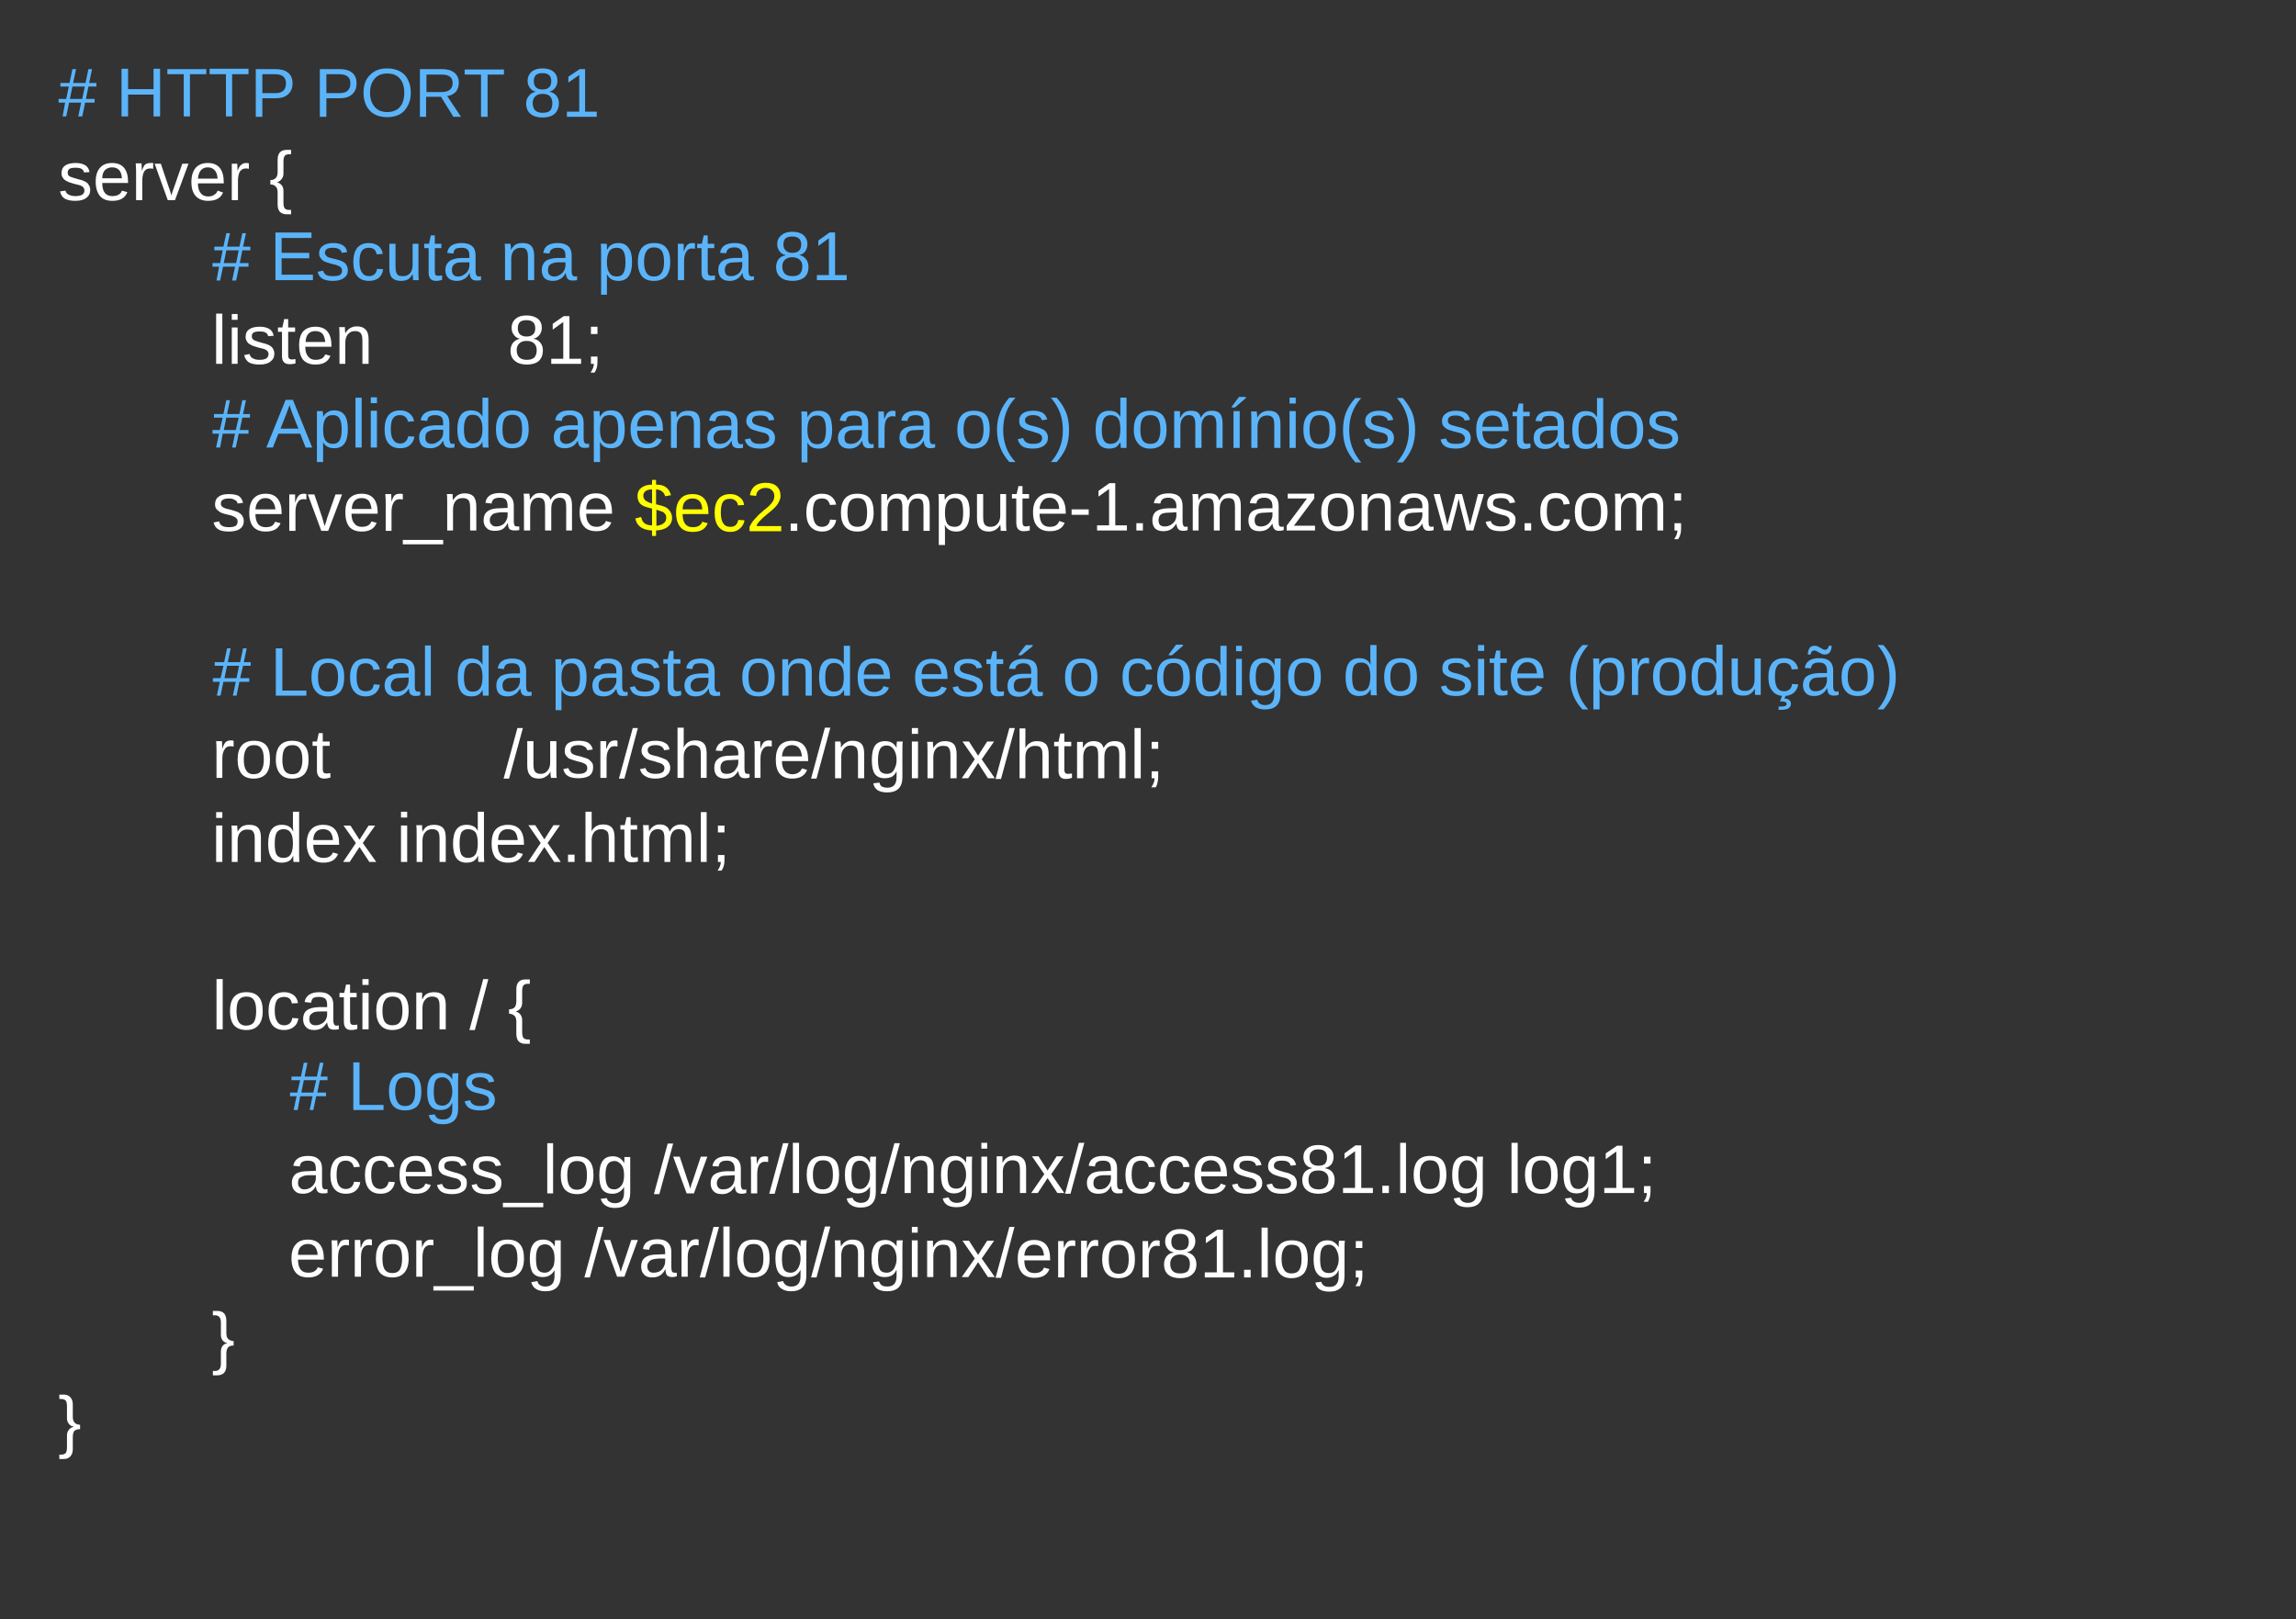 <svg version="1.2" xmlns="http://www.w3.org/2000/svg" viewBox="0 0 631 445" width="631" height="445">
	<rect x="0" y="0" width="631" height="445" fill="#333333" stroke="none"/>
	<title>Novo Projeto</title>
	<style>
		.s0 { fill: #5bb4f9 } 
		.s1 { fill: #ffffff } 
		.s2 { fill: #ffff00 } 
	</style>
	<path id="# HTTP PORT 81 server {         " class="s0" aria-label="# HTTP PORT 81
server {
        # Escuta na porta 81
        listen       81;
        # Aplicado apenas para o(s) domínio(s) setados
        server_name $ec2.compute-1.amazonaws.com;

        # Local da pasta onde está o código do site (produção)
        root         /usr/share/nginx/html;
        index index.html;

        location / {
            # Logs
            access_log /var/log/nginx/access81.log log1;
            error_log /var/log/nginx/error81.log;
        }
}
"  d="m26.5 23.8h-2.2l-0.7 3.4h2.4v1h-2.6l-0.8 3.8h-1.1l0.8-3.8h-3.3l-0.8 3.8h-1l0.7-3.8h-1.8v-1h2.1l0.7-3.4h-2.3v-1h2.5l0.8-3.8h1l-0.8 3.8h3.4l0.8-3.8h1l-0.8 3.8h2zm-3.2 0h-3.4l-0.7 3.4h3.4zm20.7 8.2h-1.8v-6h-7v6h-1.8v-13.1h1.8v5.6h7v-5.6h1.8zm12.7-11.6h-4.5v11.6h-1.7v-11.6h-4.5v-1.4h10.7zm11.6 0h-4.5v11.6h-1.7v-11.6h-4.5v-1.5h10.7zm12.1 2.5q0 1.9-1.2 3-1.2 1.1-3.3 1.1h-3.8v5.1h-1.8v-13.1h5.5q2.2 0 3.4 1 1.2 1 1.2 2.9zm-1.8 0q0-2.5-3-2.5h-3.5v5.2h3.6q2.9 0 2.9-2.7zm19.4 0q0 1.9-1.2 3-1.2 1.1-3.3 1.1h-3.8v5.1h-1.8v-13.1h5.5q2.2 0 3.4 1 1.2 1 1.2 2.9zm-1.7 0q0-2.5-3.1-2.5h-3.5v5.2h3.6q3 0 3-2.7zm16.6 2.6q0 2-0.8 3.5-0.8 1.6-2.2 2.4-1.5 0.8-3.5 0.8-2 0-3.5-0.8-1.4-0.8-2.2-2.3-0.8-1.6-0.8-3.6 0-3.2 1.8-4.9 1.7-1.8 4.7-1.8 2 0 3.5 0.8 1.5 0.8 2.2 2.3 0.8 1.5 0.8 3.6zm-1.8 0q0-2.5-1.2-3.9-1.2-1.4-3.5-1.4-2.2 0-3.4 1.4-1.3 1.4-1.3 3.9 0 2.4 1.3 3.9 1.2 1.4 3.4 1.4 2.3 0 3.5-1.4 1.2-1.4 1.2-3.9zm15.6 6.6h-2.1l-3.4-5.5h-4.1v5.5h-1.7v-13.1h6.1q2.2 0 3.4 1 1.2 1 1.2 2.7 0 1.5-0.8 2.5-0.9 1-2.4 1.2zm-2.3-9.3q0-1.1-0.7-1.7-0.8-0.6-2.3-0.6h-4.2v4.8h4.3q1.4 0 2.2-0.7 0.7-0.6 0.7-1.8zm14.1-2.3h-4.5v11.6h-1.8v-11.6h-4.5v-1.4h10.8zm15.1 7.9q0 1.8-1.2 2.9-1.1 1-3.3 1-2.1 0-3.3-1-1.2-1-1.2-2.9 0-1.2 0.8-2.1 0.7-0.9 1.9-1.1-1.1-0.2-1.7-1.1-0.6-0.8-0.6-1.9 0-1.5 1.1-2.5 1.1-0.9 3-0.9 1.9 0 3 0.9 1.1 0.9 1.1 2.5 0 1.1-0.6 1.9-0.6 0.9-1.7 1.1 1.3 0.2 2 1.1 0.7 0.8 0.7 2.1zm-2.1-6.1q0-2.2-2.4-2.2-1.2 0-1.8 0.5-0.6 0.6-0.6 1.7 0 1.1 0.6 1.7 0.6 0.6 1.8 0.6 1.2 0 1.8-0.6 0.6-0.5 0.6-1.7zm0.3 6q0-1.2-0.7-1.9-0.7-0.6-2-0.6-1.3 0-2 0.7-0.7 0.7-0.7 1.8 0 2.7 2.7 2.7 1.4 0 2.1-0.6 0.6-0.7 0.6-2.1zm12.2 3.8h-8.2v-1.4h3.4v-10.1l-3 2.1v-1.6l3.1-2.1h1.5v11.7h3.2zm-95.2 36.7h-2.2l-0.7 3.5h2.4v1h-2.6l-0.8 3.8h-1.1l0.8-3.8h-3.3l-0.8 3.8h-1l0.7-3.8h-1.8v-1h2.1l0.7-3.5h-2.3v-1h2.5l0.8-3.7h1l-0.8 3.7h3.4l0.8-3.7h1l-0.8 3.7h2zm-3.2 0h-3.4l-0.7 3.5h3.4zm20.4 8.2h-10.3v-13.1h9.9v1.5h-8.2v4.1h7.6v1.5h-7.6v4.5h8.6zm9.6-2.7q0 1.4-1.1 2.1-1 0.8-3 0.8-1.8 0-2.9-0.6-1-0.6-1.3-1.9l1.5-0.3q0.2 0.8 0.9 1.2 0.6 0.3 1.8 0.3 1.3 0 1.9-0.3 0.6-0.4 0.6-1.2 0-0.6-0.4-1-0.4-0.3-1.3-0.6l-1.2-0.3q-1.5-0.4-2.1-0.7-0.6-0.4-0.9-0.9-0.4-0.5-0.4-1.3 0-1.3 1-2 1-0.8 2.9-0.8 1.6 0 2.6 0.6 1 0.6 1.2 1.9l-1.5 0.2q-0.1-0.7-0.7-1-0.6-0.4-1.6-0.4-1.2 0-1.7 0.3-0.6 0.4-0.6 1.1 0 0.4 0.3 0.7 0.2 0.3 0.6 0.5 0.5 0.2 1.9 0.5 1.3 0.3 1.9 0.6 0.6 0.3 0.9 0.6 0.3 0.4 0.5 0.8 0.2 0.5 0.2 1.1zm3.2-2.3q0 2 0.7 2.9 0.6 1 1.9 1 0.9 0 1.5-0.5 0.6-0.5 0.7-1.5l1.7 0.1q-0.2 1.5-1.2 2.4-1.1 0.8-2.7 0.8-2.1 0-3.2-1.3-1.1-1.3-1.1-3.9 0-2.5 1.1-3.9 1.1-1.3 3.2-1.3 1.5 0 2.6 0.8 1 0.8 1.2 2.2l-1.7 0.1q-0.1-0.8-0.6-1.3-0.6-0.5-1.5-0.5-1.4 0-2 0.9-0.6 0.9-0.6 3zm8.2-5h1.7v6.4q0 0.9 0.2 1.5 0.2 0.5 0.6 0.8 0.4 0.2 1.3 0.2 1.2 0 1.9-0.8 0.7-0.8 0.7-2.3v-5.8h1.6v7.9q0 1.7 0.1 2.1h-1.6q0 0 0-0.2 0-0.2 0-0.5 0-0.3-0.1-1-0.6 1.1-1.3 1.5-0.8 0.4-1.9 0.4-1.6 0-2.4-0.8-0.8-0.8-0.8-2.7zm14.5 8.7v1.2q-0.8 0.3-1.7 0.3-2 0-2-2.3v-6.7h-1.2v-1.2h1.3l0.5-2.3h1.1v2.3h1.8v1.2h-1.8v6.3q0 0.8 0.2 1.1 0.2 0.2 0.8 0.2 0.4 0 1-0.1zm4 1.5q-1.5 0-2.3-0.8-0.8-0.8-0.8-2.2 0-1.5 1.1-2.4 1-0.8 3.3-0.9h2.2v-0.6q0-1.2-0.5-1.7-0.5-0.5-1.6-0.5-1.1 0-1.7 0.3-0.5 0.4-0.6 1.3l-1.7-0.2q0.4-2.7 4-2.7 1.9 0 2.9 0.9 0.9 0.8 0.9 2.5v4.3q0 0.7 0.2 1.1 0.2 0.4 0.8 0.4 0.2 0 0.5-0.1v1.1q-0.6 0.1-1.3 0.1-0.9 0-1.3-0.5-0.5-0.5-0.5-1.5h-0.1q-0.6 1.2-1.5 1.6-0.8 0.5-2 0.5zm0.4-1.2q0.9 0 1.6-0.5 0.7-0.4 1.1-1.1 0.4-0.7 0.4-1.5v-0.8h-1.8q-1.2 0-1.8 0.2-0.6 0.3-0.9 0.7-0.3 0.5-0.3 1.2 0 0.9 0.4 1.3 0.4 0.5 1.3 0.5zm20.9 1h-1.7v-6.3q0-1-0.2-1.6-0.2-0.5-0.6-0.8-0.4-0.2-1.2-0.2-1.2 0-1.9 0.8-0.7 0.8-0.7 2.3v5.8h-1.7v-7.9q0-1.7-0.1-2.1h1.6q0 0 0 0.2 0 0.2 0.1 0.5 0 0.3 0 1 0.6-1 1.3-1.5 0.8-0.4 1.9-0.4 1.7 0 2.4 0.8 0.8 0.8 0.8 2.7zm5.1 0.2q-1.5 0-2.3-0.8-0.7-0.8-0.7-2.2 0-1.5 1-2.4 1-0.8 3.3-0.9h2.2v-0.5q0-1.3-0.5-1.8-0.5-0.5-1.6-0.5-1.1 0-1.6 0.4-0.6 0.3-0.7 1.2l-1.7-0.2q0.4-2.7 4-2.7 1.9 0 2.9 0.9 0.9 0.8 0.9 2.5v4.3q0 0.7 0.2 1.1 0.2 0.4 0.8 0.4 0.2 0 0.5-0.1v1.1q-0.6 0.1-1.3 0.1-0.9 0-1.3-0.5-0.4-0.5-0.5-1.5h-0.1q-0.6 1.2-1.5 1.6-0.8 0.5-2 0.5zm0.4-1.2q0.9 0 1.6-0.5 0.7-0.4 1.1-1.1 0.4-0.7 0.4-1.5v-0.8h-1.8q-1.2 0-1.8 0.3-0.6 0.2-0.9 0.6-0.3 0.5-0.3 1.3 0 0.8 0.4 1.2 0.5 0.5 1.3 0.5zm21.4-4q0 5.2-3.7 5.2-2.3 0-3.1-1.7h-0.1q0 0 0 1.5v4h-1.6v-12q0-1.5-0.1-2h1.6q0 0 0.1 0.3 0 0.2 0 0.7 0 0.4 0 0.6h0.1q0.4-0.9 1.1-1.3 0.8-0.5 2-0.5 1.8 0 2.7 1.3 1 1.2 1 3.9zm-1.8 0q0-2.1-0.6-3-0.5-0.9-1.8-0.9-0.9 0-1.5 0.4-0.6 0.4-0.9 1.3-0.3 0.9-0.3 2.3 0 2 0.7 2.9 0.6 1 2 1 1.3 0 1.8-0.9 0.6-0.9 0.6-3.1zm12.3 0q0 2.6-1.1 3.9-1.2 1.3-3.4 1.3-2.2 0-3.3-1.3-1.1-1.4-1.1-3.9 0-5.2 4.5-5.2 2.3 0 3.3 1.3 1.1 1.2 1.1 3.9zm-1.7 0q0-2.1-0.6-3-0.7-1-2.1-1-1.5 0-2.1 1-0.7 1-0.7 3 0 2 0.7 3 0.6 1 2 1 1.5 0 2.1-1 0.7-0.9 0.7-3zm5.5 5h-1.7v-7.7q0-1 0-2.3h1.6q0 1.7 0 2h0.1q0.4-1.2 0.9-1.7 0.5-0.5 1.5-0.5 0.3 0 0.6 0.1v1.5q-0.3-0.1-0.9-0.1-1 0-1.5 0.9-0.6 0.9-0.6 2.6zm8.5-1.3v1.2q-0.8 0.2-1.7 0.2-2 0-2-2.2v-6.7h-1.2v-1.2h1.3l0.5-2.3h1.1v2.3h1.8v1.2h-1.8v6.3q0 0.7 0.2 1 0.2 0.3 0.8 0.3 0.4 0 1-0.1zm4 1.5q-1.5 0-2.3-0.8-0.8-0.8-0.8-2.2 0-1.6 1.1-2.4 1-0.8 3.3-0.9h2.2v-0.6q0-1.2-0.5-1.7-0.5-0.6-1.6-0.6-1.1 0-1.7 0.4-0.5 0.4-0.6 1.2l-1.7-0.1q0.4-2.7 4-2.7 1.9 0 2.9 0.8 0.9 0.9 0.9 2.6v4.3q0 0.7 0.2 1.1 0.2 0.4 0.8 0.4 0.2 0 0.5-0.1v1q-0.6 0.2-1.3 0.2-0.9 0-1.3-0.5-0.5-0.5-0.5-1.5h-0.1q-0.6 1.1-1.5 1.6-0.8 0.5-2 0.5zm0.4-1.3q0.9 0 1.6-0.4 0.7-0.4 1.1-1.1 0.4-0.8 0.4-1.5v-0.9l-1.8 0.1q-1.2 0-1.8 0.2-0.6 0.2-0.9 0.7-0.3 0.5-0.3 1.2 0 0.8 0.4 1.3 0.4 0.4 1.3 0.4zm21.3-2.5q0 1.8-1.1 2.8-1.2 1-3.3 1-2.1 0-3.3-1-1.2-1-1.2-2.8 0-1.3 0.7-2.2 0.8-0.9 1.9-1v-0.1q-1.1-0.2-1.7-1.1-0.6-0.8-0.6-1.9 0-1.5 1.1-2.4 1.1-1 3-1 2 0 3.1 0.9 1.1 1 1.1 2.5 0 1.1-0.6 2-0.6 0.8-1.7 1 1.2 0.2 1.9 1.1 0.7 0.9 0.7 2.2zm-2-6.2q0-2.2-2.5-2.2-1.1 0-1.8 0.5-0.6 0.6-0.6 1.7 0 1.1 0.7 1.7 0.6 0.6 1.7 0.6 1.2 0 1.8-0.5 0.7-0.6 0.7-1.8zm0.3 6q0-1.2-0.7-1.8-0.8-0.7-2.1-0.7-1.2 0-2 0.7-0.7 0.7-0.7 1.8 0 2.7 2.8 2.7 1.4 0 2-0.6 0.7-0.7 0.7-2.1zm12.2 3.8h-8.2v-1.4h3.3v-10.1l-2.9 2.1v-1.5l3.1-2.2h1.5v11.7h3.2zm-164 37.8h-2.1l-0.7 3.4h2.4v1h-2.7l-0.8 3.8h-1l0.8-3.8h-3.4l-0.7 3.8h-1.1l0.8-3.8h-1.8v-1h2l0.8-3.4h-2.4v-1h2.6l0.8-3.8h1l-0.8 3.8h3.4l0.8-3.8h1l-0.8 3.8h1.9zm-3.1 0h-3.4l-0.7 3.4h3.3zm20.2 8.2h-1.8l-1.5-3.8h-6l-1.5 3.8h-1.8l5.3-13.1h2zm-6-10.9l-0.2-0.8-0.1 0.3q-0.3 0.7-0.7 1.9l-1.7 4.3h4.9l-1.7-4.3q-0.2-0.6-0.5-1.4zm15.8 5.9q0 5.2-3.7 5.2-2.3 0-3.1-1.7 0 0 0 1.5v4h-1.7v-12q0-1.5 0-2h1.6q0 0 0 0.3 0.1 0.2 0.1 0.7 0 0.4 0 0.6 0.5-0.9 1.2-1.3 0.7-0.5 1.9-0.5 1.9 0 2.8 1.3 0.9 1.2 0.9 3.9zm-1.7 0q0-2.1-0.6-3-0.5-0.9-1.8-0.9-1 0-1.5 0.4-0.6 0.4-0.9 1.3-0.3 0.9-0.3 2.3 0 2 0.6 2.9 0.7 1 2.1 1 1.2 0 1.8-0.9 0.6-0.9 0.6-3.1zm5.5 5h-1.7v-13.7h1.7zm4.2-12.2h-1.7v-1.6h1.7zm0 12.2h-1.7v-10.1h1.7zm3.8-5q0 2 0.7 2.9 0.6 1 1.9 1 0.9 0 1.4-0.5 0.6-0.5 0.8-1.5l1.7 0.1q-0.2 1.5-1.3 2.4-1 0.8-2.6 0.8-2.1 0-3.2-1.3-1.1-1.3-1.1-3.9 0-2.5 1.1-3.9 1.1-1.3 3.2-1.3 1.5 0 2.5 0.8 1.1 0.8 1.3 2.2l-1.7 0.1q-0.1-0.8-0.7-1.3-0.5-0.5-1.5-0.5-1.3 0-1.9 0.9-0.6 0.9-0.6 3zm10.8 5.2q-1.5 0-2.3-0.8-0.7-0.8-0.7-2.2 0-1.5 1-2.4 1-0.8 3.3-0.9h2.3v-0.5q0-1.3-0.5-1.8-0.6-0.5-1.7-0.5-1.1 0-1.6 0.4-0.5 0.3-0.6 1.2l-1.8-0.2q0.5-2.7 4.1-2.7 1.8 0 2.8 0.9 1 0.8 1 2.5v4.3q0 0.7 0.2 1.1 0.1 0.4 0.7 0.4 0.2 0 0.5-0.1v1.1q-0.6 0.1-1.2 0.1-1 0-1.4-0.5-0.4-0.5-0.5-1.5-0.7 1.2-1.5 1.6-0.9 0.5-2.1 0.5zm0.4-1.2q0.9 0 1.6-0.5 0.7-0.4 1.2-1.1 0.4-0.7 0.4-1.5v-0.8h-1.9q-1.1 0-1.7 0.3-0.6 0.2-1 0.6-0.3 0.5-0.3 1.3 0 0.8 0.4 1.2 0.5 0.5 1.3 0.5zm14-0.6q-0.5 1-1.3 1.4-0.7 0.4-1.9 0.4-1.9 0-2.8-1.3-0.9-1.2-0.9-3.8 0-5.3 3.7-5.3 1.2 0 1.9 0.4 0.8 0.4 1.3 1.3v-1.1-4.1h1.6v11.7q0 1.5 0.1 2h-1.6q0-0.1-0.1-0.7 0-0.5 0-0.9zm-5.1-3.4q0 2.1 0.6 3 0.5 0.9 1.8 0.9 1.4 0 2-1 0.7-0.9 0.7-3 0-2-0.7-2.9-0.6-1-2-1-1.3 0-1.8 1-0.6 0.9-0.6 3zm17.8 0q0 2.6-1.2 3.9-1.1 1.3-3.3 1.3-2.2 0-3.4-1.3-1.1-1.4-1.1-3.9 0-5.2 4.5-5.2 2.3 0 3.4 1.3 1.1 1.2 1.1 3.9zm-1.8 0q0-2.1-0.6-3-0.6-1-2.1-1-1.4 0-2.1 1-0.6 1-0.6 3 0 2 0.6 3 0.7 1 2 1 1.5 0 2.2-1 0.6-1 0.6-3zm11.7 5.2q-1.5 0-2.3-0.8-0.7-0.8-0.7-2.2 0-1.5 1-2.4 1-0.8 3.3-0.9h2.3v-0.5q0-1.3-0.6-1.8-0.5-0.5-1.6-0.5-1.1 0-1.6 0.4-0.5 0.3-0.6 1.2l-1.8-0.2q0.4-2.7 4-2.7 1.9 0 2.9 0.9 0.9 0.8 0.9 2.5v4.3q0 0.7 0.2 1.1 0.2 0.4 0.8 0.4 0.2 0 0.5-0.1v1.1q-0.6 0.1-1.3 0.1-0.9 0-1.3-0.5-0.4-0.5-0.5-1.5-0.7 1.2-1.5 1.6-0.9 0.5-2.1 0.5zm0.4-1.2q0.9 0 1.6-0.5 0.7-0.4 1.1-1.1 0.5-0.7 0.5-1.5v-0.8h-1.9q-1.2 0-1.8 0.3-0.6 0.2-0.9 0.6-0.3 0.5-0.3 1.3 0 0.8 0.4 1.2 0.5 0.5 1.3 0.5zm16.1-4q0 5.2-3.7 5.2-2.3 0-3.1-1.7h-0.1q0.1 0 0.1 1.5v4h-1.7v-12q0-1.5-0.1-2h1.7q0 0 0 0.3 0 0.2 0 0.7 0.1 0.4 0.1 0.6 0.4-0.9 1.2-1.4 0.7-0.4 1.9-0.4 1.9 0 2.8 1.3 0.9 1.2 0.9 3.9zm-1.8 0q0-2.1-0.5-3-0.6-0.9-1.8-0.9-1 0-1.6 0.4-0.5 0.4-0.8 1.3-0.3 0.9-0.3 2.3 0 2 0.6 2.9 0.6 1 2.1 1 1.2 0 1.8-0.9 0.5-0.9 0.5-3.1zm12.3 0.4h-7.1q0 1.7 0.7 2.6 0.7 1 2.1 1 1 0 1.7-0.5 0.6-0.4 0.9-1.1l1.4 0.4q-0.9 2.4-4 2.4-2.3 0-3.4-1.3-1.2-1.3-1.2-4 0-2.4 1.2-3.8 1.1-1.3 3.3-1.3 4.4 0 4.4 5.3zm-7.1-1.2h5.4q-0.2-1.6-0.8-2.4-0.7-0.7-1.9-0.7-1.3 0-2 0.8-0.7 0.8-0.7 2.3zm17.3 5.9h-1.7v-6.4q0-1-0.2-1.5-0.2-0.5-0.6-0.8-0.4-0.2-1.3-0.2-1.2 0-1.9 0.8-0.7 0.8-0.7 2.3v5.8h-1.6v-7.9q0-1.7-0.1-2.1h1.6q0 0 0 0.2 0 0.2 0 0.5 0.1 0.3 0.1 1 0.6-1.1 1.3-1.5 0.8-0.4 1.9-0.4 1.7 0 2.4 0.8 0.8 0.8 0.8 2.7zm5.1 0.2q-1.5 0-2.3-0.8-0.8-0.8-0.8-2.2 0-1.5 1.1-2.4 1-0.8 3.3-0.9h2.2v-0.6q0-1.2-0.5-1.7-0.5-0.5-1.6-0.5-1.2 0-1.7 0.3-0.5 0.4-0.6 1.3l-1.7-0.2q0.4-2.7 4-2.7 1.9 0 2.9 0.9 0.9 0.8 0.9 2.5v4.3q0 0.7 0.2 1.1 0.2 0.4 0.7 0.4 0.3 0 0.6-0.1v1.1q-0.6 0.1-1.3 0.1-0.9 0-1.4-0.5-0.4-0.5-0.4-1.5h-0.1q-0.6 1.1-1.5 1.6-0.8 0.5-2 0.5zm0.3-1.3q1 0 1.7-0.4 0.7-0.4 1.1-1.1 0.4-0.7 0.4-1.5v-0.8h-1.8q-1.2 0-1.8 0.2-0.6 0.3-0.9 0.7-0.4 0.5-0.4 1.2 0 0.9 0.5 1.3 0.4 0.4 1.2 0.4zm15.2-1.7q0 1.5-1.1 2.2-1 0.8-3 0.8-1.8 0-2.9-0.6-1-0.6-1.3-1.9l1.5-0.3q0.2 0.8 0.9 1.2 0.6 0.3 1.8 0.3 1.3 0 1.9-0.4 0.6-0.3 0.6-1.1 0-0.6-0.4-1-0.4-0.4-1.3-0.6l-1.2-0.3q-1.5-0.4-2.1-0.7-0.6-0.4-0.9-0.9-0.4-0.5-0.4-1.3 0-1.3 1-2.1 1-0.7 2.9-0.7 1.6 0 2.6 0.6 1 0.6 1.2 1.9l-1.5 0.2q-0.1-0.7-0.7-1.1-0.6-0.3-1.6-0.3-1.2 0-1.7 0.3-0.6 0.4-0.6 1.1 0 0.4 0.3 0.7 0.2 0.2 0.6 0.4 0.5 0.2 1.9 0.6 1.3 0.3 1.9 0.6 0.6 0.3 0.9 0.6 0.3 0.4 0.5 0.8 0.2 0.5 0.2 1zm15.7-2.2q0 5.2-3.7 5.2-2.3 0-3.1-1.7 0 0 0 1.5v4h-1.6v-12q0-1.5-0.1-2h1.6q0 0 0 0.2 0.1 0.3 0.1 0.7 0 0.5 0 0.7 0.5-0.9 1.2-1.4 0.7-0.4 1.9-0.4 1.9 0 2.8 1.2 0.9 1.3 0.9 4zm-1.7 0q0-2.1-0.6-3-0.5-0.9-1.8-0.9-1 0-1.5 0.4-0.6 0.4-0.9 1.3-0.3 0.9-0.3 2.3 0 2 0.7 2.9 0.6 1 2 1 1.2 0 1.8-0.9 0.6-1 0.6-3.1zm6.4 5.2q-1.5 0-2.3-0.8-0.8-0.8-0.8-2.2 0-1.5 1.1-2.4 1-0.8 3.3-0.9h2.2v-0.6q0-1.2-0.5-1.7-0.5-0.5-1.6-0.5-1.1 0-1.7 0.3-0.5 0.4-0.6 1.3l-1.7-0.2q0.4-2.7 4-2.7 1.9 0 2.9 0.9 0.9 0.8 0.9 2.5v4.3q0 0.7 0.2 1.1 0.2 0.4 0.8 0.4 0.2 0 0.5-0.1v1.1q-0.6 0.1-1.3 0.1-0.9 0-1.3-0.5-0.5-0.5-0.5-1.5h-0.1q-0.6 1.1-1.5 1.6-0.8 0.5-2 0.5zm0.4-1.3q0.9 0 1.6-0.4 0.7-0.4 1.1-1.1 0.4-0.7 0.4-1.5v-0.8h-1.8q-1.2 0-1.8 0.2-0.6 0.3-0.9 0.7-0.3 0.5-0.3 1.2 0 0.9 0.4 1.3 0.4 0.4 1.3 0.4zm9.3 1.1h-1.7v-7.7q0-1 0-2.3h1.5q0.1 1.7 0.1 2h0.1q0.4-1.3 0.9-1.7 0.5-0.5 1.4-0.5 0.4 0 0.7 0.1v1.5q-0.3-0.1-0.9-0.1-1 0-1.6 0.9-0.5 0.9-0.5 2.6zm7.2 0.2q-1.5 0-2.3-0.8-0.8-0.8-0.8-2.2 0-1.6 1.1-2.4 1-0.8 3.3-0.9h2.2v-0.6q0-1.2-0.5-1.7-0.5-0.6-1.6-0.6-1.1 0-1.7 0.4-0.5 0.4-0.6 1.2l-1.7-0.1q0.4-2.7 4-2.7 1.9 0 2.9 0.8 0.9 0.9 0.9 2.5v4.4q0 0.7 0.2 1.1 0.2 0.4 0.8 0.4 0.2 0 0.5-0.1v1q-0.6 0.2-1.3 0.2-0.9 0-1.3-0.5-0.5-0.5-0.5-1.5h-0.1q-0.6 1.1-1.5 1.6-0.8 0.5-2 0.5zm0.4-1.3q0.9 0 1.6-0.4 0.7-0.4 1.1-1.1 0.4-0.8 0.4-1.5v-0.9l-1.8 0.1q-1.2 0-1.8 0.2-0.6 0.2-0.9 0.7-0.3 0.5-0.3 1.2 0 0.8 0.4 1.3 0.4 0.4 1.3 0.4zm21.3-3.9q0 2.6-1.1 3.9-1.2 1.3-3.4 1.3-2.2 0-3.3-1.4-1.1-1.3-1.1-3.8 0-5.2 4.5-5.2 2.3 0 3.4 1.2 1 1.3 1 4zm-1.7 0q0-2.1-0.6-3.1-0.6-0.9-2.1-0.9-1.5 0-2.1 1-0.7 0.9-0.7 3 0 1.9 0.7 2.9 0.6 1 2 1 1.5 0 2.1-0.9 0.7-1 0.7-3zm3.7 0.1v-0.1q0-2.6 0.9-4.8 0.8-2.1 2.5-4h1.7q-1.8 1.9-2.6 4.1-0.8 2.2-0.8 4.8 0 2.5 0.8 4.7 0.8 2.2 2.6 4.1h-1.7q-1.7-1.9-2.5-4-0.9-2.2-0.9-4.8zm14 2.1q0 1.4-1.1 2.2-1.1 0.8-3 0.8-1.9 0-2.9-0.6-1-0.7-1.3-2l1.5-0.3q0.2 0.8 0.9 1.2 0.6 0.4 1.8 0.4 1.3 0 1.9-0.4 0.6-0.4 0.6-1.2 0-0.6-0.4-0.9-0.5-0.4-1.4-0.6l-1.2-0.4q-1.4-0.3-2-0.7-0.6-0.3-1-0.8-0.3-0.6-0.3-1.3 0-1.4 1-2.1 1-0.7 2.8-0.7 1.7 0 2.7 0.6 0.9 0.6 1.2 1.8l-1.5 0.2q-0.1-0.6-0.7-1-0.6-0.4-1.7-0.4-1.1 0-1.6 0.4-0.6 0.3-0.6 1 0 0.5 0.2 0.7 0.3 0.3 0.7 0.5 0.4 0.2 1.8 0.5 1.4 0.4 2 0.7 0.5 0.2 0.9 0.6 0.3 0.3 0.5 0.8 0.2 0.4 0.2 1zm5.8-2.2v0.1q0 2.7-0.8 4.8-0.9 2.1-2.6 4h-1.6q1.7-1.9 2.5-4.1 0.8-2.1 0.8-4.7 0-2.6-0.8-4.8-0.8-2.1-2.5-4.1h1.6q1.7 1.9 2.6 4.1 0.8 2.1 0.8 4.7zm14.1 3.4q-0.5 0.9-1.2 1.4-0.8 0.4-1.9 0.4-1.9 0-2.8-1.3-0.9-1.3-0.9-3.9 0-5.2 3.7-5.2 1.1 0 1.9 0.4 0.7 0.4 1.2 1.3v-1.1-4.2h1.7v11.7q0 1.6 0 2.1h-1.6q0-0.2 0-0.7-0.1-0.5-0.1-0.9zm-5.1-3.4q0 2.1 0.6 3 0.5 0.9 1.8 0.9 1.4 0 2.1-1 0.6-1 0.6-3.1 0-2-0.6-2.9-0.7-0.9-2.1-0.9-1.2 0-1.8 0.9-0.6 1-0.6 3.1zm17.8 0q0 2.6-1.1 3.9-1.2 1.3-3.4 1.3-2.2 0-3.3-1.4-1.2-1.3-1.2-3.8 0-5.2 4.5-5.2 2.3 0 3.4 1.2 1.1 1.3 1.1 4zm-1.7 0q0-2.1-0.7-3.1-0.6-0.9-2-0.9-1.5 0-2.2 1-0.6 0.9-0.6 3 0 1.9 0.6 2.9 0.7 1 2.1 1 1.5 0 2.1-0.9 0.7-1 0.7-3zm11.3 5h-1.7v-6.4q0-1.4-0.4-2-0.4-0.6-1.4-0.6-1.1 0-1.7 0.9-0.6 0.8-0.6 2.3v5.8h-1.7v-7.9q0-1.8 0-2.2h1.5q0.1 0.1 0.1 0.3 0 0.2 0 0.5 0 0.2 0 1h0.1q0.5-1.1 1.2-1.5 0.7-0.4 1.7-0.4 1.1 0 1.8 0.4 0.7 0.5 0.9 1.5 0.6-1 1.3-1.5 0.7-0.4 1.8-0.4 1.5 0 2.2 0.8 0.7 0.8 0.7 2.7v6.7h-1.7v-6.4q0-1.4-0.4-2-0.4-0.6-1.4-0.6-1.1 0-1.7 0.9-0.6 0.8-0.6 2.3zm10.5 0h-1.7v-10.1h1.7zm-1.3-11.1h-0.9v-0.2l2-2.7h1.9v0.3zm12.5 11.1h-1.7v-6.3q0-1-0.2-1.6-0.2-0.5-0.6-0.7-0.4-0.3-1.2-0.3-1.2 0-1.9 0.8-0.7 0.9-0.7 2.3v5.8h-1.7v-7.8q0-1.8-0.1-2.2h1.6q0 0.1 0 0.3 0 0.2 0.1 0.4 0 0.3 0 1 0.6-1 1.3-1.4 0.8-0.5 1.9-0.5 1.7 0 2.4 0.9 0.8 0.8 0.8 2.7zm4.2-12.2h-1.7v-1.6h1.7zm0 12.2h-1.7v-10.1h1.7zm11-5q0 2.6-1.1 3.9-1.2 1.3-3.4 1.3-2.2 0-3.3-1.3-1.1-1.4-1.1-3.9 0-5.2 4.5-5.2 2.3 0 3.3 1.3 1.1 1.2 1.1 3.9zm-1.7 0q0-2.1-0.6-3-0.7-1-2.1-1-1.5 0-2.1 1-0.7 1-0.7 3 0 2 0.7 3 0.6 1 2 1 1.5 0 2.1-1 0.7-1 0.7-3zm3.7 0.1q0-2.7 0.8-4.8 0.9-2.2 2.6-4h1.6q-1.7 1.9-2.5 4.1-0.8 2.1-0.8 4.7 0 2.6 0.8 4.7 0.8 2.2 2.5 4.2h-1.6q-1.7-1.9-2.6-4.1-0.8-2.1-0.8-4.8zm14 2.2q0 1.4-1.1 2.1-1.1 0.8-3 0.8-1.9 0-2.9-0.6-1-0.6-1.3-1.9l1.5-0.3q0.2 0.8 0.8 1.2 0.7 0.3 1.9 0.3 1.3 0 1.9-0.3 0.5-0.4 0.5-1.2 0-0.6-0.4-1-0.4-0.4-1.3-0.6l-1.2-0.3q-1.4-0.4-2-0.7-0.6-0.4-1-0.9-0.3-0.5-0.3-1.3 0-1.3 1-2 0.9-0.8 2.8-0.8 1.7 0 2.7 0.6 0.9 0.6 1.2 1.9l-1.5 0.2q-0.1-0.7-0.8-1-0.6-0.4-1.6-0.4-1.1 0-1.7 0.3-0.5 0.4-0.5 1.1 0 0.4 0.2 0.7 0.3 0.3 0.7 0.5 0.4 0.1 1.8 0.5 1.4 0.3 1.9 0.6 0.6 0.3 1 0.6 0.3 0.4 0.5 0.8 0.2 0.5 0.2 1.1zm5.8-2.2q0 2.7-0.8 4.8-0.9 2.2-2.6 4.1h-1.6q1.7-2 2.5-4.1 0.8-2.2 0.8-4.8 0-2.6-0.8-4.7-0.8-2.2-2.5-4.1h1.6q1.7 1.9 2.6 4 0.8 2.1 0.8 4.8zm15.3 2.2q0 1.4-1.1 2.1-1.1 0.8-3 0.8-1.9 0-2.9-0.6-1-0.6-1.3-1.9l1.5-0.3q0.2 0.8 0.9 1.2 0.6 0.3 1.8 0.3 1.3 0 1.9-0.3 0.6-0.4 0.6-1.2 0-0.6-0.5-1-0.4-0.4-1.3-0.6l-1.2-0.3q-1.4-0.4-2-0.7-0.6-0.4-1-0.9-0.3-0.5-0.3-1.3 0-1.3 1-2 1-0.8 2.8-0.8 1.7 0 2.7 0.6 0.9 0.6 1.2 1.9l-1.5 0.2q-0.1-0.7-0.8-1-0.6-0.4-1.6-0.4-1.1 0-1.6 0.3-0.6 0.4-0.6 1.1 0 0.4 0.2 0.7 0.3 0.3 0.7 0.5 0.4 0.1 1.8 0.5 1.4 0.3 1.9 0.6 0.6 0.3 1 0.6 0.3 0.4 0.5 0.8 0.2 0.5 0.2 1.1zm10.4-1.9h-7.2q0 1.7 0.7 2.6 0.8 1 2.1 1 1.1 0 1.8-0.5 0.6-0.4 0.9-1.1l1.4 0.4q-0.9 2.4-4.1 2.4-2.2 0-3.4-1.3-1.1-1.3-1.1-4 0-2.4 1.1-3.8 1.2-1.3 3.4-1.3 4.4 0 4.4 5.3zm-7.2-1.2h5.5q-0.2-1.6-0.8-2.4-0.7-0.7-2-0.7-1.2 0-1.9 0.8-0.7 0.8-0.8 2.3zm13.2 4.6v1.2q-0.9 0.3-1.7 0.3-2 0-2-2.3v-6.7h-1.2v-1.2h1.2l0.5-2.3h1.2v2.3h1.8v1.2h-1.8v6.3q0 0.7 0.2 1 0.2 0.3 0.8 0.3 0.3 0 1-0.1zm4 1.5q-1.6 0-2.3-0.8-0.8-0.8-0.8-2.2 0-1.6 1-2.4 1.1-0.8 3.4-0.9h2.2v-0.6q0-1.2-0.5-1.7-0.5-0.5-1.6-0.5-1.2 0-1.7 0.3-0.5 0.4-0.6 1.2l-1.7-0.1q0.4-2.7 4-2.7 1.9 0 2.8 0.9 1 0.8 1 2.5v4.3q0 0.7 0.2 1.1 0.2 0.4 0.7 0.4 0.3 0 0.6-0.1v1q-0.7 0.2-1.3 0.2-0.9 0-1.4-0.5-0.4-0.5-0.4-1.5h-0.1q-0.6 1.1-1.5 1.6-0.8 0.5-2 0.5zm0.3-1.3q1 0 1.7-0.4 0.7-0.4 1.1-1.1 0.4-0.8 0.4-1.5v-0.9l-1.8 0.1q-1.2 0-1.8 0.2-0.6 0.3-0.9 0.7-0.4 0.5-0.4 1.2 0 0.8 0.5 1.3 0.4 0.4 1.2 0.4zm14-0.5q-0.5 1-1.2 1.4-0.8 0.4-1.9 0.4-1.9 0-2.8-1.3-0.9-1.3-0.9-3.9 0-5.2 3.7-5.2 1.1 0 1.9 0.4 0.7 0.4 1.2 1.3v-1.1-4.2h1.7v11.7q0 1.6 0 2.1h-1.6q0-0.1 0-0.7-0.1-0.5-0.1-0.9zm-5.1-3.4q0 2.1 0.6 3 0.5 0.9 1.8 0.9 1.4 0 2.1-1 0.6-1 0.6-3 0-2-0.6-3-0.7-0.9-2.1-0.9-1.2 0-1.8 1-0.6 0.9-0.6 3zm17.8 0q0 2.6-1.1 3.9-1.2 1.3-3.4 1.3-2.2 0-3.3-1.3-1.2-1.4-1.2-3.9 0-5.2 4.5-5.2 2.3 0 3.4 1.3 1.1 1.2 1.1 3.9zm-1.7 0q0-2.1-0.7-3-0.6-1-2-1-1.5 0-2.2 1-0.6 0.9-0.6 3 0 2 0.6 3 0.7 1 2.1 1 1.5 0 2.1-1 0.7-1 0.7-3zm11.3 2.2q0 1.4-1.1 2.2-1 0.8-2.9 0.8-1.9 0-2.9-0.6-1.1-0.6-1.4-2l1.5-0.2q0.2 0.8 0.9 1.1 0.7 0.4 1.9 0.4 1.2 0 1.8-0.4 0.6-0.4 0.6-1.1 0-0.6-0.4-1-0.4-0.4-1.3-0.6l-1.2-0.3q-1.5-0.4-2.1-0.8-0.6-0.3-0.9-0.8-0.4-0.5-0.4-1.3 0-1.4 1-2.1 1-0.7 2.9-0.7 1.6 0 2.6 0.6 1 0.6 1.2 1.9l-1.5 0.2q-0.1-0.7-0.7-1.1-0.6-0.3-1.6-0.3-1.2 0-1.7 0.3-0.5 0.4-0.5 1.1 0 0.4 0.2 0.7 0.2 0.2 0.6 0.4 0.5 0.2 1.9 0.6 1.3 0.3 1.9 0.6 0.6 0.3 0.9 0.6 0.4 0.4 0.5 0.8 0.2 0.5 0.2 1zm-392.3 62.6h-2.1l-0.8 3.4h2.5v1h-2.7l-0.8 3.8h-1l0.8-3.8h-3.4l-0.8 3.8h-1l0.8-3.8h-1.9v-1h2.1l0.8-3.4h-2.4v-1h2.6l0.8-3.8h1l-0.8 3.8h3.4l0.8-3.8h1l-0.8 3.8h1.9zm-3.2 0h-3.3l-0.7 3.4h3.3zm18.5 8.2h-8.4v-13h1.8v11.6h6.6zm10.4-5.1q0 2.7-1.1 4-1.2 1.3-3.4 1.3-2.2 0-3.3-1.4-1.2-1.3-1.2-3.9 0-5.1 4.5-5.1 2.3 0 3.4 1.2 1.1 1.3 1.1 3.9zm-1.7 0q0-2-0.7-3-0.6-0.9-2-0.9-1.5 0-2.2 1-0.6 0.9-0.6 2.9 0 2 0.6 3 0.7 1 2.1 1 1.5 0 2.1-0.9 0.7-1 0.7-3.1zm5.1 0q0 2 0.6 3 0.6 0.9 1.9 0.9 0.9 0 1.5-0.4 0.6-0.5 0.7-1.5l1.7 0.1q-0.2 1.4-1.2 2.3-1.1 0.9-2.7 0.9-2.1 0-3.2-1.4-1.1-1.3-1.1-3.9 0-2.5 1.1-3.8 1.1-1.3 3.2-1.3 1.6 0 2.6 0.8 1 0.8 1.3 2.2l-1.8 0.1q-0.1-0.9-0.6-1.3-0.5-0.5-1.5-0.5-1.3 0-1.9 0.8-0.6 0.9-0.6 3zm10.8 5.3q-1.6 0-2.3-0.8-0.8-0.8-0.8-2.2 0-1.6 1-2.4 1.1-0.9 3.4-0.9h2.2v-0.6q0-1.2-0.5-1.7-0.5-0.6-1.6-0.6-1.2 0-1.7 0.4-0.5 0.4-0.6 1.2l-1.7-0.1q0.4-2.7 4-2.7 1.9 0 2.8 0.8 1 0.9 1 2.5v4.4q0 0.7 0.2 1.1 0.2 0.3 0.7 0.3 0.3 0 0.6 0v1q-0.6 0.2-1.3 0.2-0.9 0-1.4-0.5-0.4-0.5-0.4-1.5h-0.1q-0.6 1.1-1.5 1.6-0.8 0.5-2 0.5zm0.3-1.3q1 0 1.7-0.4 0.7-0.4 1.1-1.1 0.4-0.8 0.4-1.6v-0.8l-1.8 0.1q-1.2 0-1.8 0.2-0.6 0.2-0.9 0.7-0.4 0.5-0.4 1.2 0 0.8 0.5 1.3 0.4 0.4 1.2 0.4zm9.3 1.1h-1.6v-13.8h1.6zm14.2-1.6q-0.5 1-1.2 1.4-0.8 0.4-1.9 0.4-1.9 0-2.8-1.3-0.9-1.3-0.9-3.9 0-5.2 3.7-5.2 1.1 0 1.9 0.4 0.7 0.4 1.2 1.3v-1.1-4.2h1.7v11.7q0 1.6 0 2.1h-1.6q0-0.1 0-0.7-0.1-0.5-0.1-0.9zm-5.1-3.4q0 2.1 0.6 3 0.5 0.9 1.8 0.9 1.4 0 2.1-1 0.6-1 0.6-3 0-2-0.6-3-0.7-0.9-2.1-0.9-1.2 0-1.8 1-0.6 0.9-0.6 3zm11.9 5.2q-1.5 0-2.3-0.8-0.7-0.8-0.7-2.2 0-1.5 1-2.4 1-0.8 3.3-0.9h2.2v-0.6q0-1.2-0.5-1.7-0.5-0.5-1.6-0.5-1.1 0-1.6 0.3-0.6 0.4-0.7 1.3l-1.7-0.2q0.4-2.7 4-2.7 1.9 0 2.9 0.9 0.9 0.8 0.9 2.5v4.3q0 0.7 0.2 1.1 0.2 0.4 0.8 0.4 0.2 0 0.5-0.1v1.1q-0.6 0.1-1.3 0.1-0.9 0-1.3-0.5-0.4-0.5-0.5-1.5h-0.1q-0.6 1.1-1.5 1.6-0.8 0.5-2 0.5zm0.4-1.3q0.9 0 1.6-0.4 0.7-0.4 1.1-1.1 0.4-0.7 0.4-1.5v-0.8h-1.8q-1.2 0-1.8 0.2-0.6 0.3-0.9 0.7-0.3 0.5-0.3 1.2 0 0.9 0.4 1.3 0.5 0.4 1.3 0.4zm21.4-4q0 5.3-3.7 5.3-2.3 0-3.1-1.7h-0.1q0 0 0 1.5v4h-1.6v-12q0-1.5-0.1-2h1.6q0 0 0.1 0.2 0 0.3 0 0.7 0 0.5 0 0.7h0.1q0.4-0.9 1.1-1.4 0.8-0.4 2-0.4 1.8 0 2.7 1.2 1 1.3 1 3.9zm-1.8 0.1q0-2.1-0.6-3-0.5-0.9-1.8-0.9-0.9 0-1.5 0.4-0.6 0.4-0.9 1.3-0.3 0.9-0.3 2.3 0 2 0.7 2.9 0.6 1 2 1 1.3 0 1.8-0.9 0.6-1 0.6-3.1zm6.4 5.2q-1.5 0-2.3-0.8-0.7-0.8-0.7-2.2 0-1.5 1-2.4 1-0.8 3.3-0.9h2.3v-0.6q0-1.2-0.6-1.7-0.5-0.5-1.6-0.5-1.1 0-1.6 0.3-0.5 0.4-0.6 1.3l-1.8-0.2q0.4-2.7 4-2.7 1.9 0 2.9 0.9 0.9 0.8 0.9 2.5v4.3q0 0.7 0.2 1.1 0.2 0.4 0.8 0.4 0.2 0 0.5-0.1v1.1q-0.6 0.1-1.3 0.1-0.9 0-1.3-0.5-0.4-0.5-0.5-1.5-0.7 1.1-1.5 1.6-0.9 0.5-2.1 0.5zm0.4-1.3q0.9 0 1.6-0.4 0.7-0.4 1.1-1.1 0.5-0.7 0.5-1.5v-0.8h-1.9q-1.2 0-1.8 0.2-0.6 0.3-0.9 0.7-0.3 0.5-0.3 1.2 0 0.9 0.4 1.3 0.5 0.4 1.3 0.4zm15.1-1.7q0 1.5-1 2.2-1.1 0.8-3 0.8-1.9 0-2.9-0.6-1-0.6-1.3-1.9l1.4-0.3q0.2 0.8 0.9 1.2 0.7 0.3 1.9 0.3 1.2 0 1.8-0.4 0.6-0.4 0.6-1.1 0-0.6-0.4-1-0.4-0.4-1.3-0.6l-1.2-0.3q-1.4-0.4-2.1-0.7-0.6-0.4-0.9-0.9-0.3-0.5-0.3-1.3 0-1.3 0.9-2.1 1-0.7 2.9-0.7 1.6 0 2.6 0.6 1 0.6 1.3 1.9l-1.5 0.2q-0.2-0.7-0.8-1.1-0.6-0.3-1.6-0.3-1.1 0-1.7 0.3-0.5 0.4-0.5 1.1 0 0.4 0.2 0.7 0.2 0.2 0.7 0.4 0.4 0.2 1.8 0.6 1.3 0.3 1.9 0.6 0.6 0.3 0.9 0.6 0.4 0.4 0.6 0.8 0.1 0.5 0.1 1zm5.9 1.5v1.2q-0.9 0.3-1.7 0.3-2 0-2-2.3v-6.7h-1.2v-1.2h1.2l0.5-2.3h1.1v2.3h1.9v1.2h-1.9v6.3q0 0.7 0.3 1 0.2 0.3 0.8 0.3 0.3 0 1-0.1zm3.9 1.5q-1.5 0-2.2-0.8-0.8-0.8-0.8-2.2 0-1.5 1-2.4 1.1-0.8 3.3-0.9h2.3v-0.6q0-1.2-0.5-1.7-0.5-0.5-1.7-0.5-1.1 0-1.6 0.3-0.5 0.4-0.6 1.3l-1.7-0.2q0.4-2.7 4-2.7 1.9 0 2.8 0.9 1 0.8 1 2.5v4.3q0 0.7 0.2 1.1 0.2 0.4 0.7 0.4 0.3 0 0.6-0.1v1.1q-0.7 0.1-1.3 0.1-0.9 0-1.4-0.5-0.4-0.5-0.4-1.5h-0.1q-0.6 1.1-1.5 1.6-0.8 0.5-2.1 0.5zm0.4-1.3q0.9 0 1.7-0.4 0.7-0.4 1.1-1.1 0.4-0.7 0.4-1.5v-0.8h-1.8q-1.2 0-1.8 0.2-0.6 0.3-0.9 0.7-0.4 0.5-0.4 1.2 0 0.9 0.5 1.3 0.4 0.4 1.2 0.4zm21.4-3.9q0 2.6-1.1 3.9-1.2 1.3-3.4 1.3-2.2 0-3.3-1.3-1.1-1.4-1.1-3.9 0-5.2 4.5-5.2 2.3 0 3.3 1.3 1.1 1.2 1.1 3.9zm-1.7 0q0-2.1-0.7-3-0.6-1-2-1-1.5 0-2.1 1-0.7 0.9-0.7 3 0 2 0.6 3 0.7 1 2.1 1 1.5 0 2.1-1 0.7-1 0.7-3zm11.9 5h-1.7v-6.4q0-0.9-0.2-1.5-0.2-0.5-0.6-0.8-0.5-0.2-1.3-0.2-1.2 0-1.9 0.8-0.7 0.8-0.7 2.3v5.8h-1.7v-7.9q0-1.7 0-2.1h1.6q0 0 0 0.2 0 0.2 0 0.5 0 0.3 0 1h0.1q0.5-1.1 1.3-1.5 0.7-0.4 1.9-0.4 1.6 0 2.4 0.8 0.8 0.8 0.8 2.7zm8.8-1.6q-0.5 1-1.2 1.4-0.8 0.4-1.9 0.4-1.9 0-2.8-1.3-0.9-1.3-0.9-3.9 0-5.2 3.7-5.2 1.1 0 1.9 0.4 0.7 0.4 1.2 1.3v-1.1-4.1h1.7v11.7q0 1.5 0 2h-1.6q0-0.1 0-0.7-0.1-0.5-0.1-0.9zm-5.1-3.4q0 2.1 0.6 3 0.6 0.9 1.8 0.9 1.4 0 2.1-1 0.6-0.9 0.6-3 0-2-0.6-2.9-0.7-1-2.1-1-1.2 0-1.8 1-0.6 0.9-0.6 3zm17.8 0.4h-7.2q0 1.7 0.7 2.6 0.7 1 2.1 1 1.1 0 1.8-0.5 0.6-0.4 0.8-1.1l1.5 0.4q-0.9 2.4-4.1 2.4-2.2 0-3.4-1.3-1.1-1.3-1.1-4 0-2.4 1.1-3.8 1.2-1.3 3.4-1.3 4.4 0 4.4 5.3zm-7.2-1.2h5.5q-0.2-1.6-0.9-2.4-0.6-0.7-1.9-0.7-1.2 0-1.9 0.8-0.7 0.8-0.8 2.3zm23 1.2h-7.1q0 1.8 0.7 2.7 0.7 0.9 2.1 0.9 1 0 1.7-0.4 0.7-0.4 0.9-1.1l1.5 0.4q-0.9 2.4-4.1 2.4-2.3 0-3.4-1.3-1.2-1.4-1.2-4 0-2.5 1.2-3.8 1.1-1.3 3.3-1.3 4.4 0 4.4 5.3zm-7.1-1.3h5.4q-0.1-1.6-0.8-2.3-0.7-0.7-1.9-0.7-1.2 0-2 0.8-0.7 0.8-0.7 2.2zm16.8 3.2q0 1.4-1.1 2.2-1.1 0.8-3 0.8-1.9 0-2.9-0.7-1-0.6-1.3-1.9l1.5-0.3q0.2 0.8 0.9 1.2 0.6 0.4 1.8 0.4 1.3 0 1.9-0.4 0.6-0.4 0.6-1.2 0-0.6-0.5-0.9-0.4-0.4-1.3-0.6l-1.2-0.4q-1.4-0.3-2-0.7-0.6-0.3-1-0.9-0.3-0.5-0.3-1.2 0-1.4 1-2.1 1-0.7 2.8-0.7 1.7 0 2.7 0.6 0.9 0.5 1.2 1.8l-1.5 0.2q-0.1-0.6-0.8-1-0.6-0.4-1.6-0.4-1.1 0-1.6 0.4-0.6 0.3-0.6 1 0 0.5 0.2 0.7 0.3 0.3 0.7 0.5 0.4 0.2 1.8 0.5 1.4 0.4 1.9 0.7 0.6 0.2 1 0.6 0.3 0.3 0.5 0.8 0.2 0.4 0.2 1zm5.8 1.5v1.2q-0.8 0.2-1.7 0.2-2 0-2-2.2v-6.7h-1.1v-1.3h1.2l0.5-2.2h1.1v2.2h1.8v1.3h-1.8v6.3q0 0.7 0.2 1 0.3 0.3 0.8 0.3 0.4 0 1-0.1zm4 1.5q-1.5 0-2.3-0.8-0.7-0.8-0.7-2.2 0-1.6 1-2.4 1-0.9 3.3-0.9h2.2v-0.6q0-1.2-0.5-1.7-0.5-0.6-1.6-0.6-1.1 0-1.6 0.4-0.6 0.4-0.7 1.2l-1.7-0.1q0.4-2.7 4-2.7 1.9 0 2.9 0.8 0.9 0.9 0.9 2.5v4.4q0 0.7 0.2 1.1 0.2 0.3 0.8 0.3 0.2 0 0.5 0v1q-0.6 0.2-1.3 0.2-0.9 0-1.3-0.5-0.4-0.5-0.5-1.5h-0.1q-0.6 1.1-1.5 1.6-0.8 0.5-2 0.5zm0.4-1.3q0.9 0 1.6-0.4 0.7-0.4 1.1-1.1 0.4-0.8 0.4-1.6v-0.8l-1.8 0.1q-1.2 0-1.8 0.2-0.6 0.2-0.9 0.7-0.3 0.5-0.3 1.2 0 0.8 0.4 1.3 0.4 0.4 1.3 0.4zm0.4-10.1h-0.8v-0.2l2-2.6h1.9v0.3zm20.9 6.1q0 2.6-1.1 3.9-1.2 1.3-3.4 1.3-2.2 0-3.3-1.4-1.1-1.3-1.1-3.8 0-5.2 4.4-5.2 2.4 0 3.4 1.2 1.1 1.3 1.1 4zm-1.7 0q0-2.1-0.7-3-0.6-1-2-1-1.5 0-2.1 1-0.7 0.9-0.7 3 0 2 0.6 3 0.7 0.9 2.1 0.9 1.5 0 2.1-0.9 0.7-1 0.7-3zm10.3-0.1q0 2 0.7 3 0.6 1 1.9 1 0.9 0 1.5-0.5 0.6-0.5 0.7-1.5l1.7 0.1q-0.2 1.5-1.2 2.3-1.1 0.9-2.7 0.9-2.1 0-3.2-1.3-1.1-1.4-1.1-3.9 0-2.6 1.1-3.9 1.1-1.3 3.2-1.3 1.5 0 2.6 0.8 1 0.8 1.2 2.2l-1.7 0.1q-0.1-0.8-0.6-1.3-0.6-0.5-1.5-0.5-1.4 0-2 0.9-0.6 0.8-0.6 2.9zm16.8 0.1q0 2.6-1.2 3.9-1.2 1.3-3.4 1.3-2.2 0-3.3-1.4-1.1-1.3-1.1-3.8 0-5.2 4.5-5.2 2.3 0 3.4 1.2 1.1 1.3 1.1 4zm-1.8 0q0-2.1-0.6-3-0.6-1-2.1-1-1.4 0-2.1 1-0.7 0.9-0.7 3 0 2 0.7 3 0.6 0.9 2 0.9 1.5 0 2.2-0.9 0.6-1 0.6-3zm-3.1-6.1h-0.9v-0.2l2-2.7h1.9v0.3zm13.4 9.5h-0.1q-0.4 1-1.2 1.4-0.8 0.4-1.9 0.4-1.9 0-2.8-1.3-0.9-1.3-0.9-3.9 0-5.2 3.7-5.2 1.2 0 1.9 0.4 0.8 0.4 1.2 1.3h0.1l-0.1-1.1v-4.1h1.7v11.6q0 1.6 0.1 2.1h-1.6q-0.1-0.1-0.1-0.7 0-0.5 0-0.9zm-5.1-3.4q0 2.1 0.5 3 0.6 0.9 1.8 0.9 1.5 0 2.1-1 0.6-1 0.6-3 0-2-0.6-2.9-0.6-1-2-1-1.3 0-1.9 1-0.5 0.9-0.5 3zm10.9-7.2h-1.6v-1.5h1.6zm0 12.1h-1.6v-10h1.6zm6.4 3.9q-1.6 0-2.6-0.6-1-0.7-1.3-1.8l1.7-0.3q0.2 0.7 0.7 1.1 0.6 0.4 1.5 0.4 2.5 0 2.5-3v-1.6q-0.5 1-1.3 1.5-0.8 0.5-1.9 0.5-1.9 0-2.7-1.3-0.9-1.2-0.9-3.8 0-2.7 0.9-3.9 1-1.3 2.9-1.3 1 0 1.8 0.5 0.8 0.5 1.2 1.4h0.1q0-0.3 0-1 0-0.7 0.1-0.8h1.6q-0.1 0.5-0.1 2.1v7.7q0 4.2-4.2 4.2zm2.5-8.9q0-1.3-0.3-2.1-0.3-0.9-0.9-1.4-0.6-0.5-1.4-0.5-1.3 0-1.9 1-0.6 0.9-0.6 3 0 2 0.6 2.9 0.5 0.9 1.9 0.9 0.7 0 1.4-0.4 0.6-0.5 0.9-1.4 0.3-0.8 0.3-2zm12.8 0q0 2.6-1.2 3.9-1.2 1.3-3.4 1.3-2.2 0-3.3-1.4-1.1-1.3-1.1-3.8 0-5.2 4.5-5.2 2.3 0 3.4 1.2 1.1 1.3 1.1 4zm-1.8 0q0-2.1-0.6-3.1-0.6-0.9-2.1-0.9-1.5 0-2.1 1-0.7 0.9-0.7 3 0 1.9 0.7 2.9 0.6 1 2 1 1.5 0 2.1-0.9 0.7-1 0.7-3zm15.5 3.4h-0.1q-0.4 0.9-1.2 1.4-0.8 0.4-1.9 0.4-1.9 0-2.8-1.3-0.9-1.3-0.9-3.9 0-5.2 3.7-5.2 1.2 0 1.9 0.4 0.8 0.4 1.2 1.3h0.1l-0.1-1.1v-4.2h1.7v11.7q0 1.6 0.1 2.1h-1.6q-0.1-0.2-0.1-0.7 0-0.5 0-0.9zm-5.1-3.4q0 2.1 0.5 3 0.6 0.9 1.8 0.9 1.5 0 2.1-1 0.6-1 0.6-3.1 0-1.9-0.6-2.9-0.6-0.9-2-0.9-1.3 0-1.9 0.9-0.5 1-0.5 3.1zm17.8 0q0 2.6-1.2 3.9-1.2 1.3-3.4 1.3-2.2 0-3.3-1.4-1.1-1.3-1.1-3.8 0-5.2 4.5-5.2 2.3 0 3.4 1.2 1.1 1.3 1.1 4zm-1.8 0q0-2.1-0.6-3.1-0.6-0.9-2.1-0.9-1.4 0-2.1 1-0.7 0.9-0.7 3 0 1.9 0.7 2.9 0.6 1 2 1 1.5 0 2.2-0.9 0.6-1 0.6-3zm16.7 2.2q0 1.4-1.1 2.2-1.1 0.8-3 0.8-1.9 0-2.9-0.6-1-0.7-1.3-2l1.4-0.3q0.3 0.8 0.9 1.2 0.7 0.4 1.9 0.4 1.3 0 1.8-0.4 0.6-0.4 0.6-1.2 0-0.6-0.4-0.9-0.4-0.4-1.3-0.6l-1.2-0.4q-1.4-0.3-2-0.7-0.6-0.3-1-0.8-0.3-0.6-0.3-1.3 0-1.4 0.9-2.1 1-0.7 2.9-0.7 1.7 0 2.6 0.6 1 0.6 1.3 1.8l-1.5 0.2q-0.2-0.6-0.8-1-0.6-0.3-1.6-0.3-1.1 0-1.7 0.3-0.5 0.3-0.5 1 0 0.5 0.2 0.7 0.2 0.3 0.7 0.5 0.4 0.2 1.8 0.5 1.3 0.4 1.9 0.7 0.6 0.2 0.9 0.6 0.4 0.3 0.6 0.8 0.2 0.4 0.2 1zm3.6-9.4h-1.7v-1.6h1.7zm0 12.2h-1.7v-10h1.7zm6.4-1.4v1.3q-0.8 0.2-1.7 0.2-2 0-2-2.3v-6.7h-1.2v-1.2h1.3l0.5-2.2h1.1v2.2h1.8v1.2h-1.8v6.4q0 0.7 0.2 1 0.3 0.3 0.8 0.3 0.4 0 1-0.2zm9.9-3.3h-7.2q0 1.7 0.7 2.6 0.7 1 2.1 1 1.1 0 1.7-0.5 0.7-0.4 0.9-1.1l1.5 0.5q-0.9 2.3-4.1 2.3-2.2 0-3.4-1.3-1.2-1.3-1.2-3.9 0-2.5 1.2-3.8 1.2-1.4 3.3-1.4 4.5 0 4.5 5.4zm-7.2-1.3h5.4q-0.1-1.6-0.8-2.3-0.6-0.8-1.9-0.8-1.2 0-1.9 0.9-0.7 0.8-0.8 2.2zm14.5 1q0-2.7 0.8-4.8 0.8-2.2 2.6-4h1.6q-1.7 1.9-2.6 4.1-0.8 2.1-0.8 4.7 0 2.6 0.8 4.7 0.8 2.2 2.6 4.2h-1.6q-1.8-1.9-2.6-4.1-0.8-2.1-0.8-4.8zm14.9-0.1q0 5.2-3.7 5.2-2.3 0-3.1-1.7h-0.1q0.1 0 0.1 1.5v4h-1.7v-12q0-1.5-0.1-2h1.7q0 0 0 0.3 0 0.2 0 0.7 0 0.4 0 0.6h0.1q0.4-0.9 1.2-1.4 0.7-0.4 1.9-0.4 1.8 0 2.8 1.3 0.9 1.2 0.9 3.9zm-1.8 0q0-2.1-0.5-3-0.6-0.9-1.8-0.9-1 0-1.6 0.4-0.6 0.4-0.8 1.3-0.3 0.9-0.3 2.3 0 2 0.6 2.9 0.6 1 2 1 1.3 0 1.9-0.9 0.5-0.9 0.5-3.1zm5.6 5h-1.7v-7.7q0-1-0.1-2.3h1.6q0.1 1.7 0.1 2 0.4-1.2 0.9-1.7 0.6-0.5 1.5-0.5 0.3 0 0.7 0.1v1.5q-0.3-0.1-0.9-0.1-1 0-1.6 0.9-0.5 0.9-0.5 2.6zm13.1-5q0 2.6-1.2 3.9-1.1 1.3-3.4 1.3-2.2 0-3.3-1.4-1.1-1.3-1.1-3.8 0-5.2 4.5-5.2 2.3 0 3.4 1.2 1.1 1.3 1.1 4zm-1.8 0q0-2.1-0.6-3-0.6-1-2.1-1-1.4 0-2.1 1-0.6 0.9-0.6 3 0 2 0.6 3 0.6 0.9 2 0.9 1.5 0 2.2-0.9 0.6-1 0.6-3zm10.2 3.4q-0.5 0.9-1.2 1.4-0.8 0.4-1.9 0.4-1.9 0-2.8-1.3-0.9-1.3-0.9-3.9 0-5.2 3.7-5.2 1.1 0 1.9 0.4 0.7 0.4 1.2 1.3v-1.1-4.2h1.7v11.7q0 1.6 0 2.1h-1.6q0-0.2 0-0.7-0.1-0.5-0.1-0.9zm-5.1-3.4q0 2.1 0.6 3 0.5 0.9 1.8 0.9 1.4 0 2-1 0.7-1 0.7-3 0-2-0.7-3-0.6-0.9-2-0.9-1.3 0-1.8 0.9-0.6 1-0.6 3.1zm9.3-5h1.7v6.3q0 1 0.1 1.6 0.2 0.5 0.7 0.8 0.4 0.2 1.2 0.2 1.2 0 1.9-0.8 0.7-0.9 0.7-2.3v-5.8h1.7v7.9q0 1.7 0 2.1h-1.5q0-0.1-0.1-0.3 0-0.2 0-0.4 0-0.3 0-1-0.6 1-1.4 1.5-0.7 0.4-1.8 0.4-1.7 0-2.5-0.8-0.7-0.9-0.7-2.8zm11.9 5q0 2 0.6 3 0.6 1 1.9 1 0.9 0 1.5-0.5 0.6-0.5 0.7-1.5l1.7 0.1q-0.2 1.4-1.2 2.3-1.1 0.9-2.7 0.9-2.1 0-3.2-1.4-1.1-1.3-1.1-3.8 0-2.6 1.1-3.9 1.1-1.3 3.2-1.3 1.6 0 2.6 0.8 1 0.8 1.3 2.2l-1.8 0.1q-0.1-0.8-0.6-1.3-0.6-0.5-1.5-0.5-1.4 0-1.9 0.9-0.6 0.8-0.6 2.9zm4.4 7.4q0 1.7-2.6 1.7-0.5 0-0.8 0v-0.9q0.5 0 0.8 0 1.4 0 1.4-0.7 0-0.7-1.3-0.7-0.4 0-0.5 0l0.6-1.7h1l-0.4 0.9q0.9 0 1.3 0.4 0.5 0.4 0.5 1zm6.3-2.1q-1.5 0-2.2-0.8-0.8-0.8-0.8-2.2 0-1.6 1-2.4 1.1-0.8 3.3-0.9h2.3v-0.6q0-1.2-0.5-1.7-0.5-0.6-1.7-0.6-1.1 0-1.6 0.4-0.5 0.4-0.6 1.2l-1.7-0.1q0.4-2.7 4-2.7 1.9 0 2.8 0.8 1 0.9 1 2.5v4.4q0 0.7 0.2 1.1 0.2 0.4 0.7 0.4 0.3 0 0.6-0.1v1q-0.7 0.2-1.3 0.2-0.9 0-1.4-0.5-0.4-0.5-0.4-1.5h-0.1q-0.6 1.1-1.5 1.6-0.8 0.5-2.1 0.5zm0.4-1.3q0.9 0 1.7-0.4 0.7-0.4 1.1-1.1 0.4-0.8 0.4-1.5v-0.9l-1.8 0.1q-1.2 0-1.8 0.2-0.6 0.2-0.9 0.7-0.4 0.5-0.4 1.2 0 0.8 0.5 1.3 0.4 0.4 1.2 0.4zm2.6-10.1q-0.3 0-0.7-0.1-0.4-0.2-0.8-0.4-0.3-0.2-0.7-0.4-0.3-0.2-0.6-0.2-0.5 0-0.8 0.3-0.2 0.3-0.3 0.8h-0.8q0.1-0.9 0.3-1.4 0.2-0.5 0.6-0.8 0.4-0.2 1-0.2 0.4 0 0.7 0.1 0.4 0.2 0.8 0.4 0.4 0.2 0.7 0.4 0.3 0.2 0.6 0.2 0.9 0 1.1-1.1h0.8q-0.1 1.3-0.6 1.9-0.5 0.5-1.3 0.5zm13.5 6.2q0 2.6-1.1 3.9-1.2 1.3-3.4 1.3-2.2 0-3.3-1.4-1.1-1.3-1.1-3.8 0-5.2 4.5-5.2 2.3 0 3.4 1.2 1 1.3 1 4zm-1.7 0q0-2.1-0.6-3.1-0.6-0.9-2.1-0.9-1.5 0-2.1 1-0.7 0.9-0.7 3 0 1.9 0.7 2.9 0.6 1 2 1 1.5 0 2.1-0.9 0.7-1 0.7-3zm7.7 0v0.1q0 2.7-0.9 4.8-0.8 2.1-2.5 4h-1.6q1.7-1.9 2.5-4.1 0.8-2.1 0.8-4.7 0-2.6-0.8-4.8-0.8-2.1-2.5-4.1h1.6q1.7 1.9 2.6 4.1 0.8 2.1 0.8 4.7zm-431 110.8h-2.1l-0.7 3.4h2.4v1h-2.7l-0.8 3.8h-1l0.8-3.8h-3.4l-0.7 3.8h-1.1l0.8-3.8h-1.8v-1h2l0.8-3.4h-2.4v-1h2.6l0.8-3.8h1l-0.8 3.8h3.4l0.8-3.8h1l-0.8 3.8h1.9zm-3.1 0h-3.4l-0.7 3.4h3.3zm18.5 8.2h-8.3v-13.1h1.7v11.7h6.6zm10.4-5.1q0 2.7-1.1 4-1.2 1.2-3.4 1.2-2.2 0-3.3-1.3-1.1-1.3-1.1-3.9 0-5.2 4.5-5.2 2.3 0 3.3 1.3 1.1 1.3 1.1 3.9zm-1.7 0q0-2-0.6-3-0.7-0.9-2.1-0.9-1.5 0-2.1 0.9-0.7 1-0.7 3 0 2 0.7 3 0.6 1 2 1 1.5 0 2.1-1 0.7-0.9 0.7-3zm7.6 9q-1.6 0-2.6-0.6-1-0.7-1.3-1.9l1.7-0.2q0.2 0.7 0.8 1.1 0.5 0.3 1.5 0.3 2.5 0 2.5-2.9v-1.6h-0.1q-0.4 1-1.3 1.5-0.8 0.4-1.9 0.4-1.8 0-2.7-1.2-0.9-1.2-0.9-3.8 0-2.7 1-4 0.9-1.2 2.8-1.2 1.1 0 1.8 0.5 0.8 0.4 1.3 1.3 0-0.2 0-0.9 0-0.7 0.1-0.8h1.6q-0.1 0.5-0.1 2.1v7.7q0 4.2-4.2 4.2zm2.6-9q0-1.2-0.4-2.1-0.3-0.9-0.9-1.3-0.6-0.5-1.4-0.5-1.3 0-1.9 0.9-0.5 1-0.5 3 0 2.1 0.5 3 0.5 0.9 1.9 0.9 0.8 0 1.4-0.5 0.6-0.4 0.9-1.3 0.4-0.9 0.4-2.1zm11.7 2.3q0 1.4-1.1 2.2-1 0.7-3 0.7-1.8 0-2.9-0.6-1-0.6-1.3-1.9l1.5-0.3q0.2 0.8 0.9 1.2 0.6 0.4 1.8 0.4 1.3 0 1.9-0.4 0.6-0.4 0.6-1.2 0-0.6-0.4-1-0.4-0.3-1.3-0.6l-1.2-0.3q-1.5-0.3-2.1-0.7-0.6-0.4-0.9-0.9-0.4-0.5-0.4-1.2 0-1.4 1-2.1 1-0.7 2.9-0.7 1.6 0 2.6 0.5 1 0.6 1.2 1.9l-1.5 0.2q-0.1-0.7-0.7-1-0.6-0.4-1.6-0.4-1.2 0-1.7 0.4-0.6 0.3-0.6 1 0 0.4 0.3 0.7 0.2 0.3 0.6 0.5 0.5 0.2 1.9 0.5 1.3 0.4 1.9 0.6 0.6 0.3 0.9 0.7 0.3 0.3 0.5 0.8 0.2 0.4 0.2 1z"/>
	<path id="# HTTP PORT 81 server {         " class="s1" aria-label="# HTTP PORT 81
server {
        # Escuta na porta 81
        listen       81;
        # Aplicado apenas para o(s) domínio(s) setados
        server_name $ec2.compute-1.amazonaws.com;

        # Local da pasta onde está o código do site (produção)
        root         /usr/share/nginx/html;
        index index.html;

        location / {
            # Logs
            access_log /var/log/nginx/access81.log log1;
            error_log /var/log/nginx/error81.log;
        }
}
"  d="m24.8 52.2q0 1.4-1.1 2.2-1 0.8-3 0.8-1.8 0-2.9-0.6-1-0.6-1.3-2l1.5-0.2q0.2 0.8 0.9 1.1 0.7 0.4 1.8 0.4 1.3 0 1.9-0.4 0.6-0.4 0.6-1.1 0-0.6-0.4-1-0.4-0.4-1.3-0.6l-1.2-0.3q-1.5-0.4-2.1-0.8-0.6-0.3-0.9-0.8-0.4-0.5-0.4-1.3 0-1.4 1-2.1 1-0.7 2.9-0.7 1.6 0 2.6 0.6 1 0.6 1.2 1.9l-1.5 0.1q-0.1-0.6-0.7-1-0.6-0.3-1.6-0.3-1.2 0-1.7 0.3-0.5 0.4-0.5 1 0 0.5 0.2 0.8 0.2 0.2 0.6 0.4 0.5 0.2 1.9 0.6 1.3 0.3 1.9 0.6 0.6 0.3 0.9 0.6 0.3 0.4 0.5 0.8 0.2 0.5 0.2 1zm10.4-1.9h-7.1q0 1.8 0.7 2.7 0.7 0.9 2.1 0.9 1 0 1.7-0.4 0.7-0.4 0.9-1.1l1.5 0.4q-0.9 2.4-4.1 2.4-2.3 0-3.4-1.3-1.2-1.4-1.2-4 0-2.5 1.2-3.8 1.1-1.3 3.3-1.3 4.4 0 4.4 5.3zm-7.1-1.3h5.4q-0.1-1.6-0.8-2.3-0.7-0.7-1.9-0.7-1.2 0-2 0.8-0.7 0.8-0.7 2.2zm11 6h-1.7v-7.7q0-1.1-0.1-2.4h1.6q0.1 1.7 0.1 2.1 0.4-1.3 0.9-1.8 0.6-0.4 1.5-0.4 0.3 0 0.7 0v1.6q-0.4-0.1-0.9-0.1-1.1 0-1.6 0.9-0.5 0.9-0.5 2.5zm12.7-10l-3.7 10h-2l-3.6-10h1.7l2.2 6.5q0.2 0.4 0.7 2.2l0.3-1 0.4-1.1 2.3-6.6zm9.7 5.4h-7.1q0 1.7 0.7 2.6 0.7 1 2.1 1 1.1 0 1.7-0.5 0.7-0.4 0.9-1.1l1.5 0.5q-0.9 2.3-4.1 2.3-2.2 0-3.4-1.3-1.2-1.3-1.2-3.9 0-2.5 1.2-3.9 1.2-1.3 3.3-1.3 4.4 0 4.4 5.4zm-7.1-1.3h5.4q-0.1-1.6-0.8-2.3-0.7-0.8-1.9-0.8-1.2 0-1.9 0.8-0.7 0.9-0.8 2.3zm11 5.9h-1.7v-7.7q0-1 0-2.3h1.5q0.1 1.7 0.1 2 0.4-1.3 1-1.7 0.5-0.5 1.4-0.5 0.4 0 0.7 0.1v1.5q-0.3-0.1-0.9-0.1-1 0-1.6 0.9-0.5 0.9-0.5 2.6zm14.6 3.9h-1.2q-1.2 0-1.9-0.7-0.6-0.7-0.6-2v-3.3q0-1.1-0.5-1.6-0.5-0.6-1.5-0.6v-1.2q1 0 1.5-0.6 0.5-0.5 0.5-1.6v-3.4q0-1.3 0.6-2 0.6-0.7 1.9-0.7h1.2v1.2h-0.6q-0.8 0-1.2 0.5-0.3 0.5-0.3 1.5v3.3q0 0.9-0.5 1.5-0.5 0.7-1.3 0.9 0.8 0.2 1.3 0.8 0.5 0.6 0.5 1.5v3.3q0 1 0.3 1.5 0.4 0.5 1.2 0.5h0.6zm-18.9 41.1h-1.7v-13.8h1.7zm4.2-12.1h-1.6v-1.6h1.6zm0 12.1h-1.6v-10h1.6zm10.1-2.8q0 1.4-1.1 2.2-1 0.8-3 0.8-1.8 0-2.9-0.6-1-0.7-1.3-2l1.5-0.3q0.2 0.9 0.9 1.2 0.7 0.4 1.8 0.4 1.3 0 1.9-0.4 0.6-0.4 0.6-1.2 0-0.5-0.4-0.9-0.4-0.4-1.3-0.6l-1.2-0.3q-1.5-0.4-2.1-0.8-0.6-0.3-0.9-0.8-0.4-0.6-0.4-1.3 0-1.4 1-2.1 1-0.7 2.9-0.7 1.6 0 2.6 0.6 1 0.6 1.2 1.9l-1.5 0.1q-0.1-0.6-0.7-1-0.6-0.3-1.6-0.3-1.2 0-1.7 0.3-0.5 0.3-0.5 1 0 0.5 0.2 0.7 0.2 0.3 0.6 0.5 0.5 0.2 1.9 0.6 1.3 0.3 1.9 0.6 0.6 0.3 0.9 0.6 0.3 0.3 0.5 0.8 0.2 0.4 0.2 1zm5.8 1.5v1.2q-0.8 0.2-1.6 0.2-2.1 0-2.1-2.2v-6.7h-1.1v-1.2h1.2l0.5-2.3h1.1v2.3h1.9v1.2h-1.9v6.3q0 0.7 0.2 1 0.3 0.3 0.9 0.3 0.3 0 0.9-0.1zm9.9-3.4h-7.2q0 1.8 0.8 2.7 0.7 0.9 2 0.9 1.1 0 1.8-0.4 0.6-0.4 0.9-1.1l1.4 0.4q-0.9 2.4-4.1 2.4-2.2 0-3.4-1.3-1.1-1.4-1.1-4 0-2.5 1.1-3.8 1.2-1.3 3.4-1.3 4.4 0 4.4 5.3zm-7.1-1.3h5.4q-0.2-1.6-0.8-2.3-0.7-0.7-2-0.7-1.2 0-1.9 0.8-0.7 0.8-0.7 2.2zm17.3 6h-1.7v-6.4q0-1-0.2-1.5-0.2-0.6-0.6-0.8-0.4-0.3-1.3-0.3-1.2 0-1.9 0.9-0.7 0.8-0.7 2.3v5.8h-1.6v-7.9q0-1.8-0.1-2.2h1.6q0 0.1 0 0.3 0 0.2 0 0.5 0 0.2 0.1 0.9 0.6-1 1.3-1.4 0.8-0.5 1.9-0.5 1.6 0 2.4 0.9 0.8 0.8 0.8 2.7zm47.9-3.7q0 1.8-1.1 2.9-1.2 1-3.3 1-2.1 0-3.3-1-1.2-1-1.2-2.8 0-1.3 0.7-2.2 0.8-0.9 1.9-1.1-1.1-0.2-1.7-1.1-0.6-0.8-0.6-1.9 0-1.5 1.1-2.5 1.1-0.9 3-0.9 1.9 0 3.1 0.9 1.1 0.9 1.1 2.5 0 1.1-0.6 1.9-0.7 0.9-1.7 1.1 1.2 0.2 1.9 1.1 0.7 0.8 0.7 2.1zm-2.1-6.1q0-2.2-2.4-2.2-1.2 0-1.8 0.5-0.6 0.6-0.6 1.7 0 1.1 0.6 1.7 0.7 0.6 1.8 0.6 1.2 0 1.8-0.6 0.6-0.5 0.6-1.7zm0.4 6q0-1.2-0.8-1.9-0.7-0.6-2-0.6-1.3 0-2 0.7-0.7 0.7-0.7 1.8 0 2.7 2.8 2.7 1.3 0 2-0.6 0.7-0.7 0.7-2.1zm12.2 3.8h-8.2v-1.4h3.3v-10.1l-2.9 2.1v-1.6l3-2.1h1.6v11.7h3.2zm2.7-2h1.8v1.5q0 1-0.2 1.6-0.2 0.7-0.6 1.3h-1.1q0.9-1.3 0.9-2.4h-0.8zm1.8-6.2h-1.8v-2h1.8zm-97.2 51.4q0 1.4-1.1 2.2-1.1 0.7-3 0.7-1.9 0-2.9-0.6-1-0.6-1.3-1.9l1.5-0.3q0.2 0.8 0.8 1.2 0.7 0.4 1.9 0.4 1.3 0 1.9-0.4 0.5-0.4 0.5-1.2 0-0.6-0.4-0.9-0.4-0.4-1.3-0.7l-1.2-0.3q-1.4-0.3-2-0.7-0.6-0.4-1-0.9-0.3-0.5-0.3-1.2 0-1.4 1-2.1 0.9-0.7 2.8-0.7 1.7 0 2.7 0.5 0.9 0.6 1.2 1.9l-1.5 0.2q-0.1-0.7-0.8-1-0.6-0.4-1.6-0.4-1.1 0-1.7 0.4-0.5 0.3-0.5 1 0 0.4 0.2 0.7 0.3 0.3 0.7 0.5 0.4 0.2 1.8 0.5 1.4 0.4 1.9 0.6 0.6 0.3 1 0.7 0.3 0.3 0.5 0.8 0.2 0.4 0.2 1zm10.4-1.9h-7.2q0 1.7 0.7 2.7 0.7 0.9 2.1 0.9 1.1 0 1.8-0.4 0.6-0.5 0.8-1.1l1.5 0.4q-0.9 2.3-4.1 2.3-2.2 0-3.4-1.3-1.1-1.3-1.1-3.9 0-2.5 1.1-3.8 1.2-1.4 3.4-1.4 4.4 0 4.4 5.4zm-7.2-1.3h5.5q-0.2-1.6-0.9-2.3-0.6-0.8-1.9-0.8-1.2 0-1.9 0.9-0.7 0.8-0.8 2.2zm11 5.9h-1.7v-7.7q0-1 0-2.3h1.6q0 1.7 0 2.1h0.1q0.4-1.3 0.9-1.8 0.5-0.5 1.5-0.5 0.3 0 0.6 0.1v1.5q-0.3-0.1-0.9-0.1-1 0-1.5 0.9-0.6 0.9-0.6 2.6zm12.8-10l-3.8 10h-1.9l-3.7-10h1.8l2.2 6.5q0.1 0.4 0.6 2.2l0.4-1.1 0.3-1.1 2.3-6.5zm9.8 5.3h-7.2q0 1.8 0.8 2.7 0.7 0.9 2 0.9 1.1 0 1.8-0.4 0.6-0.4 0.9-1.1l1.4 0.4q-0.9 2.4-4.1 2.4-2.2 0-3.4-1.3-1.1-1.4-1.1-4 0-2.5 1.1-3.8 1.2-1.3 3.4-1.3 4.4 0 4.4 5.3zm-7.1-1.3h5.4q-0.2-1.6-0.8-2.3-0.7-0.7-1.9-0.7-1.3 0-2 0.8-0.7 0.8-0.7 2.2zm10.9 6h-1.6v-7.7q0-1.1-0.1-2.4h1.6q0.1 1.8 0.1 2.1 0.4-1.3 0.9-1.8 0.5-0.4 1.5-0.4 0.3 0 0.7 0.1v1.5q-0.4-0.1-0.9-0.1-1.1 0-1.6 0.9-0.6 0.9-0.6 2.6zm14.2 3.7h-11.1v-1.2h11.1zm9.1-3.8h-1.7v-6.3q0-1-0.2-1.6-0.2-0.5-0.6-0.7-0.4-0.3-1.3-0.3-1.2 0-1.9 0.8-0.7 0.9-0.7 2.3v5.8h-1.6v-7.9q0-1.7-0.1-2.1h1.6q0 0.1 0 0.3 0 0.2 0 0.4 0 0.3 0.1 1 0.6-1 1.3-1.4 0.8-0.5 1.9-0.5 1.6 0 2.4 0.8 0.8 0.9 0.8 2.8zm5 0.1q-1.5 0-2.2-0.8-0.8-0.8-0.8-2.1 0-1.6 1-2.4 1.1-0.9 3.3-0.9l2.3-0.1v-0.5q0-1.2-0.5-1.8-0.5-0.5-1.6-0.5-1.2 0-1.7 0.4-0.5 0.4-0.6 1.2l-1.7-0.2q0.4-2.7 4-2.7 1.9 0 2.8 0.9 1 0.9 1 2.5v4.3q0 0.8 0.2 1.2 0.2 0.3 0.7 0.3 0.3 0 0.6 0v1q-0.7 0.1-1.3 0.1-0.9 0-1.4-0.4-0.4-0.5-0.4-1.6h-0.1q-0.6 1.2-1.5 1.7-0.8 0.4-2.1 0.4zm0.4-1.2q0.9 0 1.7-0.4 0.7-0.4 1.1-1.2 0.4-0.7 0.4-1.5v-0.8h-1.8q-1.2 0.1-1.8 0.3-0.6 0.2-0.9 0.7-0.4 0.4-0.4 1.2 0 0.8 0.5 1.2 0.4 0.5 1.2 0.5zm15.2 1.1h-1.7v-6.4q0-1.5-0.4-2-0.4-0.6-1.4-0.6-1.1 0-1.7 0.8-0.6 0.9-0.6 2.3v5.9h-1.7v-7.9q0-1.8-0.1-2.2h1.6q0 0.1 0 0.3 0 0.2 0.1 0.4 0 0.3 0 1 0.6-1 1.3-1.5 0.6-0.4 1.6-0.4 1.2 0 1.8 0.5 0.7 0.4 1 1.4 0.5-1 1.3-1.4 0.7-0.5 1.7-0.5 1.6 0 2.3 0.9 0.6 0.8 0.6 2.7v6.7h-1.6v-6.4q0-1.5-0.4-2-0.4-0.6-1.4-0.6-1.1 0-1.7 0.8-0.6 0.8-0.6 2.3zm16.7-4.6h-7.1q0 1.7 0.7 2.6 0.7 1 2.1 1 1.1 0 1.7-0.5 0.7-0.4 0.9-1.1l1.5 0.4q-0.9 2.4-4.1 2.4-2.3 0-3.4-1.3-1.2-1.3-1.2-3.9 0-2.5 1.2-3.9 1.1-1.3 3.3-1.3 4.4 0 4.4 5.3zm-7.1-1.2h5.4q-0.1-1.6-0.8-2.3-0.7-0.8-1.9-0.8-1.2 0-2 0.8-0.7 0.8-0.7 2.3zm58 5.9h-1.8v-2h1.8zm4.3-5.1q0 2 0.6 3 0.6 1 1.9 1 0.9 0 1.5-0.5 0.6-0.5 0.7-1.5l1.7 0.1q-0.2 1.4-1.2 2.3-1 0.9-2.6 0.9-2.1 0-3.3-1.4-1.1-1.3-1.1-3.8 0-2.6 1.1-3.9 1.2-1.3 3.2-1.3 1.6 0 2.6 0.8 1 0.8 1.3 2.2l-1.7 0.1q-0.2-0.8-0.7-1.3-0.5-0.5-1.5-0.5-1.3 0-1.9 0.8-0.6 0.9-0.6 3zm16.7 0.1q0 2.6-1.2 3.9-1.1 1.3-3.3 1.3-2.2 0-3.4-1.4-1.1-1.3-1.1-3.8 0-5.2 4.5-5.2 2.3 0 3.4 1.2 1.1 1.3 1.1 4zm-1.8 0q0-2.1-0.6-3.1-0.6-0.9-2-0.9-1.5 0-2.2 1-0.6 0.9-0.6 3 0 1.9 0.6 2.9 0.7 1 2.1 1 1.5 0 2.1-0.9 0.6-1 0.6-3zm11.4 5h-1.7v-6.4q0-1.4-0.4-2-0.4-0.5-1.4-0.5-1.1 0-1.7 0.8-0.6 0.8-0.6 2.3v5.8h-1.7v-7.9q0-1.8 0-2.2h1.5q0 0.1 0.1 0.3 0 0.2 0 0.5 0 0.2 0 1 0.6-1.1 1.3-1.5 0.7-0.4 1.7-0.4 1.1 0 1.8 0.4 0.6 0.5 0.9 1.5 0.5-1 1.3-1.5 0.7-0.4 1.8-0.4 1.5 0 2.2 0.8 0.7 0.8 0.7 2.7v6.7h-1.7v-6.4q0-1.4-0.4-2-0.4-0.5-1.4-0.5-1.1 0-1.7 0.8-0.6 0.8-0.6 2.3zm16.8-5.1q0 5.3-3.7 5.3-2.3 0-3.1-1.8h-0.1q0.1 0.1 0.1 1.6v3.9h-1.7v-11.9q0-1.6-0.1-2.1h1.7q0 0.1 0 0.3 0 0.2 0 0.7 0.1 0.5 0.1 0.6 0.4-0.9 1.2-1.3 0.7-0.4 1.9-0.4 1.9 0 2.8 1.2 0.9 1.2 0.9 3.9zm-1.8 0q0-2.1-0.5-3-0.6-0.9-1.8-0.9-1 0-1.6 0.5-0.5 0.4-0.8 1.3-0.3 0.8-0.3 2.3 0 1.9 0.6 2.9 0.6 0.9 2.1 0.9 1.2 0 1.8-0.9 0.5-0.9 0.5-3.1zm3.8-5h1.7v6.4q0 1 0.2 1.5 0.2 0.6 0.6 0.8 0.4 0.3 1.3 0.3 1.2 0 1.9-0.9 0.7-0.8 0.7-2.3v-5.8h1.6v7.9q0 1.8 0.1 2.2h-1.6q0-0.1 0-0.3 0-0.2 0-0.4 0-0.3-0.1-1-0.6 1-1.3 1.4-0.8 0.5-1.9 0.5-1.6 0-2.4-0.9-0.8-0.8-0.8-2.7zm14.5 8.7v1.3q-0.8 0.2-1.7 0.2-2 0-2-2.3v-6.7h-1.2v-1.2h1.3l0.5-2.2h1.1v2.2h1.8v1.2h-1.8v6.4q0 0.7 0.2 1 0.2 0.3 0.8 0.3 0.4 0 1-0.2zm9.9-3.3h-7.2q0 1.7 0.7 2.7 0.7 0.9 2.1 0.9 1.1 0 1.7-0.4 0.7-0.5 0.9-1.2l1.5 0.5q-0.9 2.3-4.1 2.3-2.2 0-3.4-1.3-1.2-1.3-1.2-3.9 0-2.5 1.2-3.8 1.2-1.4 3.3-1.4 4.5 0 4.5 5.4zm-7.2-1.3h5.4q-0.1-1.6-0.8-2.3-0.6-0.8-1.9-0.8-1.2 0-1.9 0.9-0.7 0.8-0.8 2.2zm13.5 1.6h-4.7v-1.5h4.7zm10.5 4.3h-8.2v-1.4h3.3v-10l-2.9 2.1v-1.6l3-2.1h1.6v11.6h3.2zm4.4 0h-1.8v-2h1.8zm5.6 0.2q-1.5 0-2.3-0.8-0.7-0.8-0.7-2.2 0-1.6 1-2.4 1-0.8 3.3-0.9h2.3v-0.6q0-1.2-0.6-1.7-0.5-0.6-1.6-0.6-1.1 0-1.6 0.4-0.5 0.4-0.6 1.2l-1.8-0.1q0.5-2.7 4.1-2.7 1.8 0 2.8 0.8 1 0.9 1 2.6v4.3q0 0.7 0.2 1.1 0.1 0.4 0.7 0.4 0.2 0 0.5-0.1v1q-0.6 0.2-1.2 0.2-1 0-1.4-0.5-0.4-0.5-0.5-1.5-0.7 1.1-1.5 1.6-0.9 0.5-2.1 0.5zm0.4-1.3q0.9 0 1.6-0.4 0.7-0.4 1.2-1.1 0.4-0.8 0.4-1.5v-0.9l-1.9 0.1q-1.1 0-1.8 0.2-0.6 0.2-0.9 0.7-0.3 0.5-0.3 1.2 0 0.8 0.4 1.3 0.5 0.4 1.3 0.4zm15.1 1.1h-1.6v-6.4q0-1.4-0.4-2-0.4-0.5-1.5-0.5-1 0-1.7 0.8-0.6 0.8-0.6 2.3v5.8h-1.6v-7.9q0-1.8-0.1-2.1h1.6q0 0 0 0.2 0 0.2 0 0.5 0 0.2 0.1 1 0.5-1.1 1.2-1.5 0.7-0.4 1.7-0.4 1.2 0 1.8 0.4 0.7 0.5 0.9 1.5h0.1q0.5-1 1.2-1.5 0.8-0.4 1.8-0.4 1.5 0 2.2 0.8 0.7 0.8 0.7 2.7v6.7h-1.6v-6.4q0-1.4-0.4-2-0.4-0.5-1.5-0.5-1.1 0-1.7 0.8-0.6 0.8-0.6 2.3zm10.9 0.2q-1.5 0-2.3-0.8-0.7-0.8-0.7-2.2 0-1.6 1-2.4 1-0.8 3.3-0.9h2.3v-0.6q0-1.2-0.6-1.7-0.5-0.6-1.6-0.6-1.1 0-1.6 0.4-0.5 0.4-0.6 1.2l-1.8-0.1q0.4-2.7 4-2.7 1.9 0 2.9 0.8 1 0.9 1 2.5v4.4q0 0.7 0.1 1.1 0.2 0.4 0.8 0.4 0.2 0 0.5-0.1v1q-0.6 0.2-1.3 0.2-0.9 0-1.3-0.5-0.4-0.5-0.5-1.5-0.7 1.1-1.5 1.6-0.9 0.5-2.1 0.5zm0.4-1.3q0.9 0 1.6-0.4 0.7-0.4 1.1-1.1 0.5-0.8 0.5-1.5v-0.9l-1.9 0.1q-1.1 0-1.8 0.2-0.6 0.2-0.9 0.7-0.3 0.5-0.3 1.2 0 0.8 0.4 1.3 0.5 0.4 1.3 0.4zm14.9 1.1h-7.8v-1.3l5.6-7.5h-5.3v-1.3h7.3v1.3l-5.6 7.5h5.8zm10.7-5q0 2.6-1.2 3.9-1.1 1.3-3.3 1.3-2.2 0-3.3-1.4-1.2-1.3-1.2-3.8 0-5.2 4.5-5.2 2.3 0 3.4 1.2 1.1 1.3 1.1 4zm-1.7 0q0-2.1-0.7-3.1-0.6-0.9-2-0.9-1.5 0-2.2 1-0.6 0.9-0.6 3 0 1.9 0.6 3 0.7 0.9 2.1 0.9 1.5 0 2.1-0.9 0.7-1 0.7-3zm11.8 5h-1.6v-6.4q0-1-0.2-1.5-0.2-0.6-0.7-0.8-0.4-0.2-1.2-0.2-1.2 0-1.9 0.8-0.7 0.8-0.7 2.3v5.8h-1.7v-7.9q0-1.8 0-2.1h1.5q0 0 0.1 0.2 0 0.2 0 0.5 0 0.2 0 1 0.6-1.1 1.4-1.5 0.7-0.4 1.9-0.4 1.6 0 2.4 0.8 0.7 0.8 0.7 2.7zm5.1 0.2q-1.5 0-2.3-0.8-0.7-0.8-0.7-2.2 0-1.6 1-2.4 1-0.8 3.3-0.9h2.3v-0.6q0-1.2-0.6-1.7-0.5-0.6-1.6-0.6-1.1 0-1.6 0.4-0.5 0.4-0.6 1.2l-1.8-0.1q0.4-2.7 4-2.7 1.9 0 2.9 0.9 1 0.8 1 2.5v4.3q0 0.7 0.1 1.1 0.2 0.4 0.8 0.4 0.2 0 0.5-0.1v1q-0.6 0.2-1.3 0.2-0.9 0-1.3-0.5-0.4-0.5-0.5-1.5-0.7 1.1-1.5 1.6-0.9 0.5-2.1 0.5zm0.4-1.3q0.9 0 1.6-0.4 0.7-0.4 1.1-1.1 0.5-0.8 0.5-1.5v-0.9l-1.9 0.1q-1.1 0-1.8 0.2-0.6 0.2-0.9 0.7-0.3 0.5-0.3 1.2 0 0.8 0.4 1.3 0.5 0.4 1.3 0.4zm20.1-8.9l-2.9 10h-1.9l-1.8-7.1-0.3-1.6q-0.1 0.5-0.3 1.2-0.1 0.8-1.9 7.5h-1.9l-2.8-10h1.7l1.7 6.8q0 0.2 0.4 1.8l0.1-0.7 2.1-7.9h1.8l1.8 6.9 0.4 1.7 0.3-1.3 1.9-7.3zm8.7 7.2q0 1.4-1 2.2-1.1 0.8-3 0.8-1.9 0-2.9-0.6-1-0.6-1.3-2l1.4-0.2q0.2 0.8 0.9 1.1 0.7 0.4 1.9 0.4 1.2 0 1.8-0.4 0.6-0.4 0.6-1.1 0-0.6-0.4-1-0.4-0.4-1.3-0.6l-1.2-0.3q-1.4-0.4-2.1-0.8-0.6-0.3-0.9-0.8-0.3-0.5-0.3-1.3 0-1.4 0.9-2.1 1-0.7 2.9-0.7 1.6 0 2.6 0.6 1 0.6 1.3 1.9l-1.5 0.2q-0.2-0.7-0.8-1.1-0.6-0.3-1.6-0.3-1.1 0-1.7 0.3-0.5 0.4-0.5 1.1 0 0.4 0.2 0.7 0.2 0.2 0.7 0.4 0.4 0.2 1.8 0.6 1.3 0.3 1.9 0.6 0.6 0.3 0.9 0.6 0.4 0.4 0.6 0.8 0.1 0.5 0.1 1zm4.3 2.8h-1.8v-2h1.8zm4.3-5.1q0 2 0.6 3 0.6 0.9 1.9 0.9 0.9 0 1.5-0.4 0.6-0.5 0.7-1.5l1.7 0.1q-0.2 1.4-1.2 2.3-1.1 0.9-2.7 0.9-2.1 0-3.2-1.4-1.1-1.3-1.1-3.9 0-2.5 1.1-3.8 1.1-1.4 3.2-1.4 1.6 0 2.6 0.8 1 0.8 1.2 2.2l-1.7 0.2q-0.1-0.9-0.6-1.4-0.6-0.4-1.5-0.4-1.4 0-2 0.8-0.5 0.9-0.5 3zm16.7 0q0 2.7-1.2 4-1.1 1.3-3.4 1.3-2.2 0-3.3-1.4-1.1-1.3-1.1-3.9 0-5.2 4.5-5.2 2.3 0 3.4 1.3 1.1 1.3 1.1 3.9zm-1.8 0q0-2-0.6-3-0.6-0.9-2.1-0.9-1.4 0-2.1 0.9-0.6 1-0.6 3 0 2 0.6 3 0.6 1 2 1 1.5 0 2.2-0.9 0.6-1 0.6-3.1zm11.3 5.1h-1.6v-6.4q0-1.4-0.4-2-0.4-0.6-1.4-0.6-1.1 0-1.7 0.9-0.7 0.8-0.7 2.3v5.8h-1.6v-7.9q0-1.8-0.1-2.2h1.6q0 0.1 0 0.3 0 0.2 0 0.5 0.1 0.2 0.1 0.9 0.5-1 1.2-1.4 0.7-0.5 1.7-0.5 1.2 0 1.8 0.5 0.7 0.5 1 1.4 0.5-1 1.3-1.4 0.7-0.5 1.7-0.5 1.6 0 2.2 0.9 0.7 0.8 0.7 2.7v6.7h-1.6v-6.4q0-1.4-0.4-2-0.4-0.6-1.4-0.6-1.1 0-1.8 0.9-0.6 0.8-0.6 2.3zm8.9-2h1.8v1.5q0 1-0.2 1.6-0.2 0.7-0.6 1.3h-1.1q0.9-1.3 0.9-2.4h-0.8zm1.8-6.2h-1.8v-2h1.8zm-400.9 76.2h-1.6v-7.7q0-1.1-0.1-2.4h1.6q0.1 1.7 0.1 2.1 0.4-1.3 0.9-1.8 0.5-0.5 1.5-0.5 0.3 0 0.7 0.1v1.6q-0.4-0.1-0.9-0.1-1.1 0-1.6 0.9-0.6 0.9-0.6 2.5zm13.1-5q0 2.6-1.1 3.9-1.2 1.3-3.4 1.3-2.2 0-3.3-1.3-1.1-1.4-1.1-3.9 0-5.2 4.5-5.2 2.3 0 3.4 1.3 1 1.2 1 3.9zm-1.7 0q0-2.1-0.6-3-0.6-1-2.1-1-1.5 0-2.1 1-0.7 1-0.7 3 0 2 0.7 3 0.6 1 2 1 1.5 0 2.1-1 0.7-1 0.7-3zm12.3 0q0 2.6-1.1 3.9-1.2 1.3-3.4 1.3-2.2 0-3.3-1.3-1.2-1.4-1.2-3.9 0-5.2 4.5-5.2 2.3 0 3.4 1.3 1.1 1.2 1.1 3.9zm-1.7 0q0-2.1-0.7-3-0.6-1-2-1-1.5 0-2.2 1-0.6 1-0.6 3 0 2 0.6 3 0.7 1 2.1 1 1.5 0 2.1-1 0.7-1 0.7-3zm7.7 3.7v1.2q-0.9 0.3-1.7 0.3-2 0-2-2.3v-6.7h-1.2v-1.2h1.2l0.5-2.3h1.1v2.3h1.9v1.2h-1.9v6.3q0 0.8 0.3 1.1 0.2 0.2 0.8 0.2 0.3 0 1-0.1zm49.1 1.5h-1.5l3.8-13.9h1.5zm5-10.3h1.7v6.4q0 1 0.2 1.5 0.2 0.6 0.6 0.8 0.4 0.3 1.2 0.3 1.2 0 1.9-0.9 0.7-0.8 0.7-2.3v-5.8h1.7v7.9q0 1.8 0.1 2.2h-1.6q0-0.1 0-0.3 0-0.2-0.1-0.4 0-0.3 0-1-0.6 1-1.4 1.4-0.7 0.5-1.8 0.5-1.7 0-2.4-0.9-0.8-0.8-0.8-2.7zm18.1 7.3q0 1.4-1 2.2-1.1 0.7-3 0.7-1.9 0-2.9-0.6-1-0.6-1.3-1.9l1.4-0.3q0.2 0.8 0.9 1.2 0.7 0.4 1.9 0.4 1.2 0 1.8-0.4 0.6-0.4 0.6-1.2 0-0.6-0.4-1-0.4-0.3-1.3-0.6l-1.2-0.3q-1.4-0.4-2.1-0.7-0.6-0.4-0.9-0.9-0.3-0.5-0.3-1.2 0-1.4 0.9-2.1 1-0.7 2.9-0.7 1.6 0 2.6 0.5 1 0.6 1.3 1.9l-1.5 0.2q-0.2-0.7-0.8-1-0.6-0.4-1.6-0.4-1.1 0-1.7 0.4-0.5 0.3-0.5 1 0 0.4 0.2 0.7 0.2 0.3 0.7 0.5 0.4 0.2 1.8 0.5 1.3 0.4 1.9 0.6 0.6 0.3 0.9 0.7 0.4 0.3 0.6 0.8 0.1 0.4 0.1 1zm3.7 2.8h-1.7v-7.7q0-1.1 0-2.4h1.6q0 1.7 0 2.1h0.1q0.4-1.3 0.9-1.8 0.5-0.5 1.5-0.5 0.3 0 0.6 0.1v1.6q-0.3-0.1-0.9-0.1-1 0-1.5 0.9-0.6 0.9-0.6 2.5zm4.9 0.2h-1.5l3.8-13.9h1.4zm12.6-3q0 1.4-1.1 2.2-1 0.8-3 0.8-1.8 0-2.8-0.7-1.1-0.6-1.4-1.9l1.5-0.3q0.2 0.8 0.9 1.2 0.7 0.4 1.8 0.4 1.3 0 1.9-0.4 0.6-0.4 0.6-1.2 0-0.6-0.4-0.9-0.4-0.4-1.3-0.6l-1.2-0.4q-1.5-0.3-2.1-0.7-0.6-0.4-0.9-0.9-0.4-0.5-0.4-1.2 0-1.4 1-2.1 1-0.7 2.9-0.7 1.6 0 2.6 0.6 1 0.5 1.2 1.8l-1.5 0.2q-0.1-0.6-0.7-1-0.6-0.4-1.6-0.4-1.2 0-1.7 0.4-0.5 0.3-0.5 1 0 0.4 0.2 0.7 0.2 0.3 0.6 0.5 0.5 0.2 1.9 0.5 1.3 0.4 1.9 0.7 0.6 0.2 0.9 0.6 0.3 0.3 0.5 0.8 0.2 0.4 0.2 1zm3.6-5.5q0.6-1 1.3-1.5 0.8-0.5 2-0.5 1.6 0 2.4 0.9 0.7 0.8 0.7 2.7v6.7h-1.6v-6.4q0-1.1-0.2-1.6-0.2-0.5-0.7-0.7-0.4-0.3-1.2-0.3-1.2 0-1.9 0.9-0.7 0.8-0.7 2.2v5.9h-1.7v-13.8h1.7v3.6q0 0.6 0 1.2-0.1 0.6-0.1 0.7zm11.5 8.5q-1.5 0-2.3-0.8-0.7-0.8-0.7-2.2 0-1.6 1-2.4 1-0.9 3.3-0.9l2.3-0.1v-0.5q0-1.2-0.6-1.8-0.5-0.5-1.6-0.5-1.1 0-1.6 0.4-0.5 0.4-0.6 1.2l-1.8-0.1q0.5-2.8 4.1-2.8 1.8 0 2.8 0.9 1 0.9 1 2.5v4.3q0 0.8 0.2 1.2 0.1 0.3 0.7 0.3 0.2 0 0.5 0v1q-0.6 0.2-1.2 0.2-1 0-1.4-0.5-0.4-0.5-0.5-1.5-0.7 1.1-1.5 1.6-0.9 0.5-2.1 0.5zm0.4-1.3q0.9 0 1.6-0.4 0.7-0.4 1.1-1.2 0.5-0.7 0.5-1.5v-0.8l-1.9 0.1q-1.1 0-1.8 0.2-0.6 0.2-0.9 0.7-0.3 0.4-0.3 1.2 0 0.8 0.4 1.3 0.5 0.4 1.3 0.4zm9.3 1.1h-1.6v-7.7q0-1.1-0.1-2.4h1.6q0.1 1.7 0.1 2.1 0.4-1.3 0.9-1.8 0.5-0.5 1.5-0.5 0.3 0 0.7 0.1v1.6q-0.4-0.1-0.9-0.1-1.1 0-1.6 0.9-0.6 0.9-0.6 2.5zm13.1-4.6h-7.2q0 1.7 0.7 2.6 0.8 1 2.1 1 1.1 0 1.8-0.5 0.6-0.4 0.9-1.1l1.4 0.4q-0.9 2.4-4.1 2.4-2.2 0-3.4-1.3-1.1-1.3-1.1-3.9 0-2.5 1.1-3.9 1.2-1.3 3.4-1.3 4.4 0 4.4 5.4zm-7.2-1.3h5.5q-0.2-1.6-0.8-2.3-0.7-0.8-2-0.8-1.2 0-1.9 0.8-0.7 0.9-0.8 2.3zm9.5 6.1h-1.5l3.8-14h1.5zm13.1-0.1h-1.7v-6.4q0-1-0.2-1.5-0.1-0.6-0.6-0.8-0.4-0.3-1.2-0.3-1.2 0-1.9 0.9-0.7 0.8-0.7 2.2v5.9h-1.7v-7.9q0-1.8 0-2.2h1.5q0 0.1 0 0.3 0.1 0.2 0.1 0.4 0 0.3 0 1 0.6-1 1.4-1.4 0.7-0.5 1.8-0.5 1.7 0 2.5 0.9 0.7 0.8 0.7 2.7zm6.3 3.9q-1.6 0-2.6-0.6-1-0.7-1.2-1.9l1.7-0.2q0.1 0.7 0.7 1.1 0.6 0.3 1.5 0.3 2.5 0 2.5-2.9v-1.6q-0.5 1-1.3 1.5-0.9 0.4-2 0.4-1.8 0-2.7-1.2-0.8-1.2-0.8-3.8 0-2.7 0.9-4 0.9-1.2 2.8-1.2 1.1 0 1.9 0.5 0.8 0.5 1.2 1.4 0-0.3 0-1 0.1-0.7 0.1-0.8h1.6q-0.1 0.5-0.1 2.1v7.7q0 4.2-4.2 4.2zm2.6-8.9q0-1.3-0.4-2.2-0.3-0.8-0.9-1.3-0.6-0.5-1.4-0.5-1.3 0-1.8 0.9-0.6 1-0.6 3.1 0 2 0.5 2.9 0.6 0.9 1.9 0.9 0.8 0 1.4-0.4 0.6-0.5 0.9-1.4 0.4-0.8 0.4-2zm5.9-7.2h-1.7v-1.6h1.7zm0 12.2h-1.7v-10.1h1.7zm10.6 0h-1.7v-6.3q0-1-0.2-1.6-0.2-0.5-0.6-0.8-0.4-0.2-1.3-0.2-1.2 0-1.9 0.8-0.7 0.9-0.7 2.3v5.8h-1.6v-7.9q0-1.7-0.1-2.1h1.6q0 0 0 0.3 0 0.2 0 0.4 0 0.3 0.1 1 0.6-1 1.3-1.4 0.8-0.5 1.9-0.5 1.6 0 2.4 0.8 0.8 0.9 0.8 2.8zm10.5 0h-1.9l-2.7-4.2-2.7 4.2h-1.8l3.6-5.2-3.4-4.9h1.8l2.5 3.9 2.5-3.9h1.9l-3.4 4.9zm1.7 0.2h-1.5l3.8-14h1.5zm6.7-8.5q0.5-1 1.3-1.4 0.7-0.5 1.9-0.5 1.6 0 2.4 0.8 0.8 0.8 0.8 2.7v6.7h-1.7v-6.3q0-1.1-0.2-1.6-0.2-0.5-0.6-0.8-0.5-0.2-1.3-0.2-1.1 0-1.9 0.8-0.7 0.8-0.7 2.2v5.9h-1.6v-13.7h1.6v3.5q0 0.6 0 1.2 0 0.6 0 0.7zm12.8 7v1.2q-0.9 0.3-1.7 0.3-2 0-2-2.3v-6.7h-1.2v-1.2h1.2l0.5-2.3h1.1v2.3h1.9v1.2h-1.9v6.3q0 0.8 0.3 1.1 0.2 0.2 0.8 0.2 0.3 0 1-0.1zm8.9 1.3h-1.7v-6.3q0-1.5-0.4-2.1-0.4-0.5-1.4-0.5-1.1 0-1.7 0.8-0.6 0.8-0.6 2.3v5.8h-1.7v-7.9q0-1.7 0-2.1h1.5q0 0 0.1 0.2 0 0.2 0 0.5 0 0.3 0 1 0.6-1.1 1.3-1.5 0.7-0.4 1.7-0.4 1.1 0 1.8 0.5 0.6 0.4 0.9 1.4 0.5-1 1.3-1.5 0.7-0.4 1.8-0.4 1.5 0 2.2 0.8 0.7 0.8 0.7 2.7v6.7h-1.7v-6.3q0-1.5-0.4-2.1-0.4-0.5-1.4-0.5-1.1 0-1.7 0.8-0.6 0.8-0.6 2.3zm10 0h-1.7v-13.8h1.7zm3-1.9h1.8v1.5q0 0.9-0.2 1.6-0.1 0.7-0.5 1.3h-1.2q0.9-1.3 0.9-2.5h-0.8zm1.8-6.2h-1.8v-1.9h1.8zm-257.2 19h-1.7v-1.6h1.7zm0 12.1h-1.7v-10h1.7zm10.6 0h-1.7v-6.4q0-1-0.2-1.5-0.2-0.5-0.6-0.8-0.4-0.2-1.3-0.2-1.2 0-1.9 0.8-0.7 0.8-0.7 2.3v5.8h-1.6v-7.9q0-1.7-0.1-2.1h1.6q0 0 0 0.2 0 0.2 0 0.5 0.1 0.2 0.1 1 0.6-1.1 1.3-1.5 0.8-0.4 1.9-0.4 1.7 0 2.4 0.8 0.8 0.8 0.8 2.7zm8.9-1.6h-0.1q-0.4 1-1.2 1.4-0.8 0.4-1.9 0.4-1.9 0-2.8-1.3-0.9-1.3-0.9-3.9 0-5.2 3.7-5.2 1.2 0 1.9 0.4 0.8 0.4 1.2 1.3h0.1l-0.1-1.1v-4.2h1.7v11.7q0 1.6 0.1 2.1h-1.6q-0.1-0.1-0.1-0.7 0-0.5 0-0.9zm-5.1-3.4q0 2.1 0.5 3 0.6 0.9 1.8 0.9 1.5 0 2.1-1 0.6-1 0.6-3 0-2-0.6-2.9-0.6-1-2-1-1.3 0-1.9 1-0.5 0.9-0.5 3zm17.7 0.3h-7.1q0 1.8 0.7 2.7 0.7 0.9 2.1 0.9 1 0 1.7-0.4 0.6-0.4 0.9-1.1l1.4 0.4q-0.9 2.4-4 2.4-2.3 0-3.4-1.3-1.2-1.4-1.2-4 0-2.5 1.2-3.8 1.1-1.3 3.3-1.3 4.4 0 4.4 5.3zm-7.1-1.3h5.4q-0.1-1.5-0.8-2.3-0.7-0.7-1.9-0.7-1.3 0-2 0.8-0.7 0.8-0.7 2.2zm17.3 6h-1.9l-2.7-4.1-2.7 4.1h-1.8l3.5-5.2-3.4-4.8h1.9l2.5 3.9 2.5-3.9h1.8l-3.4 4.8zm8.5-12.2h-1.7v-1.6h1.7zm0 12.2h-1.7v-10h1.7zm10.6 0h-1.7v-6.4q0-1-0.2-1.5-0.2-0.6-0.6-0.8-0.4-0.3-1.3-0.3-1.2 0-1.9 0.9-0.7 0.8-0.7 2.3v5.8h-1.6v-7.9q0-1.8-0.1-2.2h1.6q0 0.1 0 0.3 0 0.2 0 0.5 0 0.2 0.1 1 0.6-1.1 1.3-1.5 0.8-0.4 1.9-0.4 1.6 0 2.4 0.8 0.8 0.8 0.8 2.7zm8.9-1.6h-0.1q-0.4 0.9-1.2 1.4-0.8 0.4-1.9 0.4-1.9 0-2.8-1.3-0.9-1.3-0.9-3.9 0-5.2 3.7-5.2 1.1 0 1.9 0.4 0.8 0.4 1.2 1.3v-1.1-4.2h1.7v11.7q0 1.6 0.1 2.1h-1.6q-0.1-0.2-0.1-0.7 0-0.5 0-0.9zm-5.1-3.4q0 2.1 0.5 3 0.6 0.9 1.8 0.9 1.4 0 2.1-1 0.6-1 0.6-3 0-2-0.6-3-0.7-0.9-2.1-0.9-1.2 0-1.8 0.9-0.5 1-0.5 3.1zm17.7 0.3h-7.2q0 1.8 0.8 2.7 0.7 0.9 2 0.9 1.1 0 1.8-0.4 0.6-0.4 0.9-1.1l1.4 0.4q-0.9 2.4-4.1 2.4-2.2 0-3.4-1.3-1.1-1.4-1.1-4 0-2.5 1.1-3.8 1.2-1.3 3.4-1.3 4.4 0 4.4 5.3zm-7.1-1.3h5.4q-0.2-1.6-0.8-2.3-0.7-0.7-2-0.7-1.2 0-1.9 0.8-0.7 0.8-0.7 2.2zm17.2 6h-1.8l-2.7-4.1-2.7 4.1h-1.8l3.5-5.2-3.4-4.9h1.9l2.5 3.9 2.5-3.9h1.8l-3.4 4.9zm3.8 0h-1.8v-2h1.8zm4.6-8.4q0.6-0.9 1.3-1.4 0.8-0.5 2-0.5 1.6 0 2.4 0.9 0.7 0.8 0.7 2.7v6.7h-1.6v-6.4q0-1.1-0.2-1.6-0.2-0.5-0.7-0.7-0.4-0.3-1.2-0.3-1.2 0-1.9 0.8-0.7 0.9-0.7 2.2v6h-1.7v-13.8h1.7v3.6q0 0.5 0 1.1-0.1 0.6-0.1 0.7zm12.8 7.1v1.2q-0.8 0.2-1.7 0.2-2 0-2-2.3v-6.7h-1.1v-1.2h1.2l0.5-2.2h1.1v2.2h1.8v1.2h-1.8v6.4q0 0.7 0.2 1 0.3 0.3 0.8 0.3 0.4 0 1-0.1zm8.9 1.3h-1.6v-6.4q0-1.5-0.4-2-0.4-0.6-1.5-0.6-1 0-1.7 0.8-0.6 0.9-0.6 2.3v5.9h-1.6v-7.9q0-1.8-0.1-2.2h1.6q0 0.1 0 0.3 0 0.2 0 0.4 0 0.3 0.1 1 0.5-1 1.2-1.4 0.7-0.5 1.7-0.5 1.2 0 1.8 0.5 0.7 0.4 0.9 1.4h0.1q0.5-1 1.2-1.4 0.8-0.5 1.8-0.5 1.5 0 2.2 0.9 0.7 0.8 0.7 2.7v6.7h-1.6v-6.4q0-1.5-0.4-2-0.4-0.6-1.5-0.6-1.1 0-1.7 0.8-0.6 0.9-0.6 2.3zm10 0h-1.6v-13.7h1.6zm3.1-1.9h1.8v1.4q0 1-0.2 1.6-0.2 0.7-0.6 1.3h-1.1q0.9-1.3 0.9-2.4h-0.8zm1.8-6.2h-1.8v-1.9h1.8zm-137.9 54.1h-1.7v-13.8h1.7zm11-5q0 2.6-1.2 3.9-1.1 1.3-3.3 1.3-2.2 0-3.4-1.3-1.1-1.4-1.1-3.9 0-5.2 4.5-5.2 2.3 0 3.4 1.3 1.1 1.2 1.1 3.9zm-1.8 0q0-2.1-0.6-3-0.6-1-2.1-1-1.4 0-2.1 1-0.6 0.9-0.6 3 0 2 0.6 3 0.7 1 2 1 1.5 0 2.2-1 0.6-1 0.6-3zm5.1-0.1q0 2 0.7 3 0.6 1 1.9 1 0.9 0 1.5-0.5 0.6-0.5 0.7-1.5l1.7 0.1q-0.2 1.5-1.2 2.3-1.1 0.9-2.7 0.9-2.1 0-3.2-1.3-1.1-1.4-1.1-3.9 0-2.6 1.1-3.9 1.1-1.3 3.2-1.3 1.5 0 2.6 0.8 1 0.8 1.2 2.2l-1.7 0.1q-0.1-0.8-0.6-1.3-0.6-0.5-1.5-0.5-1.4 0-2 0.9-0.6 0.9-0.6 2.9zm10.8 5.3q-1.5 0-2.2-0.8-0.8-0.8-0.8-2.2 0-1.6 1-2.4 1-0.8 3.3-0.9h2.3v-0.6q0-1.2-0.5-1.7-0.6-0.5-1.7-0.5-1.1 0-1.6 0.3-0.5 0.4-0.6 1.3l-1.8-0.2q0.5-2.7 4.1-2.7 1.9 0 2.8 0.9 1 0.8 1 2.5v4.3q0 0.7 0.2 1.1 0.2 0.4 0.7 0.4 0.3 0 0.6-0.1v1.1q-0.7 0.1-1.3 0.1-1 0-1.4-0.5-0.4-0.5-0.5-1.5-0.7 1.1-1.5 1.6-0.9 0.5-2.1 0.5zm0.4-1.3q0.9 0 1.6-0.4 0.8-0.4 1.2-1.1 0.4-0.7 0.4-1.5v-0.8h-1.8q-1.2 0-1.8 0.2-0.6 0.3-1 0.7-0.3 0.5-0.3 1.2 0 0.9 0.5 1.3 0.4 0.4 1.2 0.4zm11.5-0.2v1.2q-0.8 0.3-1.7 0.3-2 0-2-2.3v-6.7h-1.2v-1.2h1.3l0.5-2.3h1.1v2.3h1.8v1.2h-1.8v6.3q0 0.7 0.2 1 0.2 0.3 0.8 0.3 0.4 0 1-0.1zm3.1-10.9h-1.7v-1.6h1.7zm0 12.2h-1.7v-10h1.7zm11-5.1q0 2.7-1.1 4-1.2 1.3-3.4 1.3-2.2 0-3.3-1.4-1.1-1.3-1.1-3.9 0-5.1 4.5-5.1 2.3 0 3.3 1.2 1.1 1.3 1.1 3.9zm-1.7 0q0-2-0.6-3-0.7-0.9-2.1-0.9-1.5 0-2.1 1-0.7 0.9-0.7 2.9 0 2 0.6 3 0.7 1 2.1 1 1.5 0 2.1-0.9 0.7-1 0.7-3.1zm11.9 5.1h-1.7v-6.4q0-1-0.2-1.5-0.2-0.6-0.6-0.8-0.5-0.3-1.3-0.3-1.2 0-1.9 0.9-0.7 0.8-0.7 2.3v5.8h-1.7v-7.9q0-1.8 0-2.2h1.6q0 0.1 0 0.3 0 0.2 0 0.5 0 0.2 0 1h0.1q0.5-1.1 1.3-1.5 0.8-0.4 1.9-0.4 1.6 0 2.4 0.8 0.8 0.8 0.8 2.7zm8 0.2h-1.5l3.8-14h1.4zm15.1 3.8h-1.2q-1.2 0-1.9-0.7-0.6-0.8-0.6-2v-3.4q0-1.1-0.5-1.6-0.5-0.5-1.5-0.6v-1.2q1 0 1.5-0.5 0.5-0.6 0.5-1.7v-3.3q0-1.3 0.6-2 0.6-0.7 1.9-0.7h1.2v1.2h-0.6q-0.8 0-1.2 0.5-0.3 0.5-0.3 1.5v3.3q0 0.8-0.5 1.5-0.5 0.6-1.3 0.8 0.8 0.2 1.3 0.8 0.5 0.7 0.5 1.6v3.3q0 1 0.3 1.5 0.4 0.5 1.2 0.5h0.6zm-62.4 41.2q-1.5 0-2.2-0.8-0.8-0.8-0.8-2.2 0-1.5 1-2.4 1.1-0.8 3.3-0.8l2.3-0.1v-0.5q0-1.3-0.5-1.8-0.6-0.5-1.7-0.5-1.1 0-1.6 0.4-0.5 0.3-0.6 1.2l-1.8-0.2q0.5-2.7 4.1-2.7 1.9 0 2.8 0.9 1 0.8 1 2.5v4.3q0 0.8 0.2 1.1 0.2 0.4 0.7 0.4 0.3 0 0.6-0.1v1.1q-0.7 0.1-1.3 0.1-1 0-1.4-0.5-0.4-0.4-0.5-1.5-0.7 1.2-1.5 1.6-0.9 0.5-2.1 0.5zm0.4-1.2q0.9 0 1.6-0.4 0.8-0.5 1.2-1.2 0.4-0.7 0.4-1.5v-0.8h-1.8q-1.2 0-1.8 0.3-0.6 0.2-1 0.6-0.3 0.5-0.3 1.3 0 0.8 0.5 1.2 0.4 0.5 1.2 0.5zm8.9-4q0 2 0.6 2.9 0.7 1 1.9 1 0.9 0 1.5-0.5 0.6-0.5 0.8-1.5l1.7 0.1q-0.2 1.5-1.3 2.4-1 0.8-2.6 0.8-2.1 0-3.2-1.3-1.1-1.3-1.1-3.9 0-2.5 1.1-3.9 1.1-1.3 3.2-1.3 1.5 0 2.5 0.8 1 0.8 1.3 2.2l-1.7 0.1q-0.1-0.8-0.7-1.3-0.5-0.5-1.5-0.5-1.3 0-1.9 0.9-0.6 0.9-0.6 3zm9.5 0q0 2 0.6 2.9 0.7 1 1.9 1 0.9 0 1.5-0.5 0.6-0.5 0.8-1.5l1.7 0.1q-0.2 1.5-1.3 2.4-1 0.8-2.6 0.8-2.1 0-3.2-1.3-1.1-1.3-1.1-3.9 0-2.5 1.1-3.9 1.1-1.3 3.2-1.3 1.5 0 2.5 0.8 1 0.8 1.3 2.2l-1.7 0.1q-0.1-0.8-0.7-1.3-0.5-0.5-1.5-0.5-1.3 0-1.9 0.9-0.6 0.9-0.6 3zm16.7 0.4h-7.2q0 1.7 0.7 2.6 0.7 1 2.1 1 1.1 0 1.8-0.5 0.6-0.4 0.8-1.1l1.5 0.4q-0.9 2.4-4.1 2.4-2.2 0-3.4-1.3-1.1-1.3-1.1-3.9 0-2.5 1.1-3.9 1.2-1.3 3.4-1.3 4.4 0 4.4 5.3zm-7.2-1.2h5.5q-0.2-1.6-0.8-2.3-0.7-0.8-2-0.8-1.2 0-1.9 0.8-0.7 0.8-0.8 2.3zm16.8 3.1q0 1.5-1 2.2-1.1 0.8-3 0.8-1.9 0-2.9-0.6-1-0.6-1.3-1.9l1.4-0.3q0.2 0.8 0.9 1.2 0.7 0.3 1.9 0.3 1.2 0 1.8-0.4 0.6-0.4 0.6-1.1 0-0.6-0.4-1-0.4-0.4-1.3-0.6l-1.2-0.3q-1.4-0.4-2.1-0.7-0.6-0.4-0.9-0.9-0.3-0.5-0.3-1.3 0-1.3 0.9-2.1 1-0.7 2.9-0.7 1.6 0 2.6 0.6 1 0.6 1.3 1.9l-1.5 0.2q-0.2-0.7-0.8-1.1-0.6-0.3-1.6-0.3-1.1 0-1.7 0.3-0.5 0.4-0.5 1.1 0 0.4 0.2 0.7 0.2 0.2 0.7 0.4 0.4 0.2 1.8 0.6 1.3 0.3 1.9 0.6 0.6 0.3 0.9 0.6 0.4 0.4 0.6 0.8 0.1 0.5 0.1 1zm9.5 0q0 1.5-1 2.2-1.1 0.8-3 0.8-1.9 0-2.9-0.6-1-0.6-1.3-1.9l1.4-0.3q0.2 0.8 0.9 1.2 0.7 0.3 1.9 0.3 1.2 0 1.8-0.4 0.6-0.4 0.6-1.1 0-0.6-0.4-1-0.4-0.4-1.3-0.6l-1.2-0.3q-1.4-0.4-2.1-0.7-0.6-0.4-0.9-0.9-0.3-0.5-0.3-1.3 0-1.3 0.9-2.1 1-0.7 2.9-0.7 1.6 0 2.6 0.6 1 0.6 1.3 1.9l-1.5 0.2q-0.2-0.7-0.8-1.1-0.6-0.3-1.6-0.3-1.1 0-1.7 0.3-0.5 0.4-0.5 1.1 0 0.4 0.2 0.7 0.2 0.2 0.7 0.4 0.4 0.2 1.8 0.6 1.3 0.3 1.9 0.6 0.6 0.3 0.9 0.6 0.4 0.4 0.6 0.8 0.1 0.5 0.1 1zm11.5 6.6h-11.1v-1.2h11.1zm2.7-3.8h-1.6v-13.8h1.6zm11.1-5q0 2.6-1.2 3.9-1.1 1.3-3.3 1.3-2.2 0-3.4-1.3-1.1-1.4-1.1-3.9 0-5.2 4.5-5.2 2.3 0 3.4 1.3 1.1 1.2 1.1 3.9zm-1.8 0q0-2.1-0.6-3-0.6-0.9-2.1-0.9-1.4 0-2.1 0.9-0.6 1-0.6 3 0 2 0.6 3 0.7 1 2 1 1.5 0 2.2-1 0.6-0.9 0.6-3zm7.7 9q-1.7 0-2.6-0.7-1-0.6-1.3-1.8l1.7-0.2q0.1 0.7 0.7 1 0.6 0.4 1.5 0.4 2.5 0 2.5-2.9v-1.6q-0.5 0.9-1.3 1.4-0.8 0.5-1.9 0.5-1.9 0-2.8-1.2-0.8-1.2-0.8-3.9 0-2.6 0.9-3.9 0.9-1.3 2.8-1.3 1.1 0 1.9 0.5 0.8 0.5 1.2 1.4 0-0.3 0.1-0.9 0-0.7 0-0.8h1.6q0 0.5 0 2.1v7.7q0 4.2-4.2 4.2zm2.5-9q0-1.2-0.3-2.1-0.4-0.9-1-1.3-0.6-0.5-1.3-0.5-1.3 0-1.9 0.9-0.6 0.9-0.6 3 0 2.1 0.6 3 0.5 0.9 1.8 0.9 0.8 0 1.4-0.5 0.6-0.4 1-1.3 0.3-0.9 0.3-2.1zm9.7 5.2h-1.5l3.8-13.9h1.5zm13.2-10.3l-3.7 10.1h-2l-3.7-10.1h1.8l2.2 6.6q0.2 0.4 0.7 2.2l0.3-1.1 0.4-1.1 2.2-6.6zm4 10.3q-1.6 0-2.3-0.8-0.8-0.8-0.8-2.2 0-1.6 1-2.4 1.1-0.8 3.4-0.9h2.2v-0.6q0-1.2-0.5-1.7-0.5-0.6-1.6-0.6-1.2 0-1.7 0.4-0.5 0.4-0.6 1.2l-1.7-0.1q0.4-2.7 4-2.7 1.9 0 2.8 0.8 1 0.9 1 2.5v4.4q0 0.7 0.2 1.1 0.2 0.4 0.7 0.4 0.3 0 0.6-0.1v1q-0.7 0.2-1.3 0.2-0.9 0-1.4-0.5-0.4-0.5-0.4-1.5h-0.1q-0.6 1.1-1.5 1.6-0.8 0.5-2 0.5zm0.3-1.3q1 0 1.7-0.4 0.7-0.4 1.1-1.1 0.4-0.8 0.4-1.5v-0.9l-1.8 0.1q-1.2 0-1.8 0.2-0.6 0.2-0.9 0.7-0.4 0.5-0.4 1.2 0 0.8 0.5 1.3 0.4 0.4 1.2 0.4zm9.4 1.1h-1.7v-7.7q0-1.1-0.1-2.4h1.6q0.1 1.8 0.1 2.1 0.4-1.3 0.9-1.8 0.6-0.4 1.5-0.4 0.3 0 0.7 0.1v1.5q-0.3-0.1-0.9-0.1-1 0-1.6 0.9-0.5 0.9-0.5 2.6zm4.8 0.1h-1.5l3.8-13.9h1.5zm6.7-0.2h-1.7v-13.8h1.7zm11-5q0 2.6-1.1 3.9-1.2 1.3-3.4 1.3-2.2 0-3.3-1.3-1.1-1.4-1.1-3.9 0-5.2 4.5-5.2 2.3 0 3.4 1.3 1 1.2 1 3.9zm-1.7 0q0-2.1-0.6-3-0.6-1-2.1-1-1.5 0-2.1 1-0.7 1-0.7 3 0 2 0.7 3 0.6 1 2 1 1.5 0 2.1-1 0.7-0.9 0.7-3zm7.6 9q-1.6 0-2.6-0.7-1-0.6-1.2-1.8l1.6-0.2q0.2 0.7 0.8 1 0.6 0.4 1.5 0.4 2.5 0 2.5-2.9v-1.6q-0.5 0.9-1.3 1.4-0.9 0.5-2 0.5-1.8 0-2.7-1.2-0.9-1.2-0.9-3.9 0-2.6 1-3.9 0.9-1.3 2.8-1.3 1.1 0 1.9 0.5 0.7 0.5 1.2 1.4 0-0.3 0-1 0.1-0.6 0.1-0.7h1.6q-0.1 0.5-0.1 2.1v7.6q0 4.3-4.2 4.3zm2.6-9q0-1.2-0.4-2.1-0.3-0.9-0.9-1.3-0.6-0.5-1.4-0.5-1.3 0-1.8 0.9-0.6 0.9-0.6 3 0 2.1 0.5 3 0.6 0.9 1.9 0.9 0.8 0 1.4-0.5 0.6-0.5 0.9-1.3 0.4-0.9 0.4-2.1zm4.4 5.2h-1.5l3.8-13.9h1.5zm13.1-0.2h-1.7v-6.4q0-1-0.2-1.5-0.2-0.6-0.6-0.8-0.4-0.3-1.2-0.3-1.3 0-1.9 0.9-0.7 0.8-0.7 2.3v5.8h-1.7v-7.9q0-1.8-0.1-2.2h1.6q0 0.1 0 0.3 0 0.2 0 0.5 0.1 0.2 0.1 1 0.6-1.1 1.3-1.5 0.8-0.4 1.9-0.4 1.7 0 2.4 0.8 0.8 0.8 0.8 2.7zm6.3 3.9q-1.6 0-2.6-0.6-1-0.7-1.2-1.8l1.6-0.3q0.2 0.7 0.8 1.1 0.5 0.4 1.5 0.4 2.5 0 2.5-3v-1.6h-0.1q-0.4 1-1.3 1.5-0.8 0.5-1.9 0.5-1.8 0-2.7-1.3-0.9-1.2-0.9-3.8 0-2.7 1-3.9 0.9-1.3 2.8-1.3 1.1 0 1.8 0.5 0.8 0.5 1.3 1.4 0-0.3 0-1 0.1-0.7 0.1-0.7h1.6q-0.1 0.5-0.1 2v7.7q0 4.2-4.2 4.2zm2.6-8.9q0-1.3-0.4-2.1-0.3-0.9-0.9-1.4-0.6-0.5-1.4-0.5-1.3 0-1.9 1-0.5 0.9-0.5 3 0 2 0.5 2.9 0.6 0.9 1.9 0.9 0.8 0 1.4-0.4 0.6-0.5 0.9-1.4 0.4-0.8 0.4-2zm5.8-7.2h-1.6v-1.6h1.6zm0 12.2h-1.6v-10h1.6zm10.7 0h-1.7v-6.4q0-1-0.2-1.5-0.2-0.6-0.6-0.8-0.5-0.3-1.3-0.3-1.2 0-1.9 0.9-0.7 0.8-0.7 2.2v5.9h-1.7v-7.9q0-1.8 0-2.2h1.6q0 0.1 0 0.3 0 0.2 0 0.4 0 0.3 0 1h0.1q0.5-1 1.3-1.4 0.8-0.5 1.9-0.5 1.6 0 2.4 0.9 0.8 0.8 0.8 2.7zm10.5 0h-1.9l-2.7-4.1-2.7 4.1h-1.8l3.6-5.2-3.4-4.9h1.8l2.5 3.9 2.5-3.9h1.9l-3.4 4.9zm1.7 0.2h-1.5l3.8-14h1.5zm7.6 0q-1.5 0-2.3-0.8-0.8-0.8-0.8-2.2 0-1.5 1.1-2.4 1-0.8 3.3-0.8l2.2-0.1v-0.5q0-1.3-0.5-1.8-0.5-0.5-1.6-0.5-1.2 0-1.7 0.4-0.5 0.3-0.6 1.2l-1.7-0.2q0.4-2.7 4-2.7 1.9 0 2.9 0.9 0.9 0.9 0.9 2.5v4.3q0 0.8 0.2 1.1 0.2 0.4 0.7 0.4 0.3 0 0.6-0.1v1.1q-0.6 0.1-1.3 0.1-0.9 0-1.3-0.5-0.5-0.4-0.5-1.5h-0.1q-0.6 1.2-1.5 1.7-0.8 0.4-2 0.4zm0.3-1.2q1 0 1.7-0.4 0.7-0.5 1.1-1.2 0.4-0.7 0.4-1.5v-0.8h-1.8q-1.2 0-1.8 0.3-0.6 0.2-0.9 0.7-0.3 0.4-0.3 1.2 0 0.8 0.4 1.2 0.4 0.5 1.2 0.5zm8.9-4q0 2 0.7 2.9 0.6 1 1.9 1 0.9 0 1.5-0.5 0.6-0.5 0.7-1.5l1.7 0.2q-0.2 1.4-1.2 2.3-1.1 0.8-2.7 0.8-2.1 0-3.2-1.3-1.1-1.3-1.1-3.9 0-2.5 1.1-3.8 1.1-1.4 3.2-1.4 1.5 0 2.6 0.8 1 0.8 1.2 2.2l-1.7 0.1q-0.1-0.8-0.6-1.3-0.6-0.5-1.5-0.5-1.4 0-2 0.9-0.6 0.9-0.6 3zm9.5 0q0 2 0.7 2.9 0.6 1 1.9 1 0.9 0 1.5-0.5 0.6-0.5 0.7-1.5l1.7 0.2q-0.2 1.4-1.2 2.3-1.1 0.8-2.7 0.8-2.1 0-3.2-1.3-1.1-1.3-1.1-3.9 0-2.5 1.1-3.8 1.1-1.4 3.2-1.4 1.5 0 2.6 0.8 1 0.8 1.2 2.2l-1.7 0.1q-0.1-0.8-0.6-1.3-0.6-0.5-1.5-0.5-1.4 0-2 0.9-0.6 0.9-0.6 3zm16.7 0.4h-7.1q0 1.7 0.7 2.6 0.7 1 2.1 1 1 0 1.7-0.5 0.7-0.4 0.9-1.1l1.4 0.5q-0.9 2.3-4 2.3-2.3 0-3.4-1.3-1.2-1.3-1.2-3.9 0-2.5 1.2-3.9 1.1-1.3 3.3-1.3 4.4 0 4.4 5.4zm-7.1-1.3h5.4q-0.1-1.6-0.8-2.3-0.7-0.8-1.9-0.8-1.3 0-2 0.8-0.7 0.9-0.7 2.3zm16.8 3.1q0 1.5-1.1 2.2-1.1 0.8-3 0.8-1.9 0-2.9-0.6-1-0.6-1.3-1.9l1.5-0.3q0.2 0.8 0.8 1.2 0.7 0.3 1.9 0.3 1.3 0 1.9-0.4 0.6-0.3 0.6-1.1 0-0.6-0.5-1-0.4-0.4-1.3-0.6l-1.2-0.3q-1.4-0.4-2-0.7-0.6-0.4-1-0.9-0.3-0.5-0.3-1.3 0-1.3 1-2.1 0.9-0.7 2.8-0.7 1.7 0 2.7 0.6 0.9 0.6 1.2 1.9l-1.5 0.2q-0.1-0.7-0.8-1.1-0.6-0.3-1.6-0.3-1.1 0-1.6 0.3-0.6 0.4-0.6 1.1 0 0.4 0.2 0.7 0.3 0.2 0.7 0.4 0.4 0.2 1.8 0.6 1.4 0.3 1.9 0.6 0.6 0.3 1 0.6 0.3 0.4 0.5 0.8 0.2 0.5 0.2 1zm9.5 0q0 1.5-1.1 2.2-1.1 0.8-3 0.8-1.9 0-2.9-0.6-1-0.6-1.3-1.9l1.5-0.3q0.2 0.8 0.8 1.2 0.7 0.3 1.9 0.3 1.3 0 1.9-0.4 0.6-0.3 0.6-1.1 0-0.6-0.5-1-0.4-0.4-1.3-0.6l-1.2-0.3q-1.4-0.4-2-0.7-0.6-0.4-1-0.9-0.3-0.5-0.3-1.3 0-1.3 1-2.1 0.9-0.7 2.8-0.7 1.7 0 2.7 0.6 0.9 0.6 1.2 1.9l-1.5 0.2q-0.1-0.7-0.8-1.1-0.6-0.3-1.6-0.3-1.1 0-1.6 0.3-0.6 0.4-0.6 1.1 0 0.4 0.2 0.7 0.3 0.2 0.7 0.4 0.4 0.2 1.8 0.6 1.4 0.3 1.9 0.6 0.6 0.3 1 0.6 0.3 0.4 0.5 0.8 0.2 0.5 0.2 1zm10.4-0.8q0 1.8-1.1 2.8-1.2 1-3.4 1-2 0-3.2-1-1.2-1-1.2-2.8 0-1.3 0.7-2.2 0.8-0.8 1.9-1v-0.1q-1.1-0.2-1.7-1-0.6-0.9-0.6-2 0-1.5 1.1-2.4 1.1-0.9 3-0.9 1.9 0 3.1 0.9 1.1 0.9 1.1 2.4 0 1.1-0.6 2-0.7 0.8-1.7 1v0.1q1.2 0.2 1.9 1 0.7 0.9 0.7 2.2zm-2.1-6.2q0-2.2-2.4-2.2-1.2 0-1.8 0.6-0.6 0.5-0.6 1.6 0 1.1 0.6 1.7 0.7 0.6 1.8 0.6 1.2 0 1.8-0.5 0.6-0.6 0.6-1.8zm0.4 6q0-1.2-0.8-1.8-0.7-0.6-2-0.6-1.3 0-2 0.6-0.7 0.7-0.7 1.9 0 2.7 2.8 2.7 1.3 0 2-0.7 0.7-0.7 0.7-2.1zm12.2 3.8h-8.2v-1.4h3.3v-10.1l-2.9 2.1v-1.5l3-2.2h1.6v11.7h3.2zm4.4 0h-1.8v-2h1.8zm4.7 0h-1.6v-13.8h1.6zm11.1-5q0 2.6-1.2 3.9-1.2 1.3-3.4 1.3-2.2 0-3.3-1.4-1.1-1.3-1.1-3.8 0-5.2 4.5-5.2 2.3 0 3.4 1.2 1.1 1.3 1.1 4zm-1.8 0q0-2.1-0.6-3-0.6-1-2.1-1-1.4 0-2.1 1-0.7 0.9-0.7 3 0 2 0.7 3 0.6 0.9 2 0.9 1.5 0 2.2-0.9 0.6-1 0.6-3zm7.6 8.9q-1.6 0-2.6-0.6-0.9-0.6-1.2-1.8l1.7-0.3q0.1 0.7 0.7 1.1 0.6 0.4 1.5 0.4 2.5 0 2.5-3v-1.6q-0.5 1-1.3 1.5-0.9 0.5-2 0.5-1.8 0-2.7-1.3-0.8-1.2-0.8-3.8 0-2.7 0.9-3.9 0.9-1.3 2.8-1.3 1.1 0 1.9 0.5 0.8 0.5 1.2 1.4 0-0.3 0-1 0.1-0.7 0.1-0.7h1.6q-0.1 0.5-0.1 2v7.7q0 4.2-4.2 4.2zm2.6-8.9q0-1.2-0.3-2.1-0.4-0.9-1-1.4-0.6-0.5-1.4-0.5-1.2 0-1.8 1-0.6 0.9-0.6 3 0 2 0.5 2.9 0.6 0.9 1.9 0.9 0.8 0 1.4-0.4 0.6-0.5 1-1.4 0.3-0.8 0.3-2zm11.2 5h-1.7v-13.8h1.7zm11-5q0 2.6-1.2 3.9-1.1 1.3-3.3 1.3-2.2 0-3.4-1.3-1.1-1.4-1.1-3.9 0-5.2 4.5-5.2 2.3 0 3.4 1.3 1.1 1.2 1.1 3.9zm-1.8 0q0-2.1-0.6-3-0.6-1-2-1-1.5 0-2.2 1-0.6 1-0.6 3 0 2 0.6 3 0.7 1 2.1 1 1.5 0 2.1-1 0.6-0.9 0.6-3zm7.7 9q-1.7 0-2.6-0.7-1-0.6-1.3-1.8l1.7-0.2q0.2 0.7 0.7 1 0.6 0.4 1.5 0.4 2.5 0 2.5-2.9v-1.6q-0.5 0.9-1.3 1.4-0.8 0.5-1.9 0.5-1.9 0-2.7-1.2-0.9-1.2-0.9-3.9 0-2.6 0.9-3.9 1-1.3 2.9-1.3 1 0 1.8 0.5 0.8 0.5 1.2 1.4 0-0.3 0.1-1 0-0.6 0.1-0.7h1.5q0 0.5 0 2.1v7.6q0 4.3-4.2 4.3zm2.5-9q0-1.2-0.3-2.1-0.3-0.9-1-1.3-0.6-0.5-1.3-0.5-1.3 0-1.9 0.9-0.6 0.9-0.6 3 0 2.1 0.6 3 0.5 0.9 1.8 0.9 0.8 0 1.4-0.5 0.7-0.5 1-1.3 0.3-0.9 0.3-2.1zm12.6 5h-8.2v-1.4h3.3v-10l-2.9 2.1v-1.6l3.1-2.1h1.5v11.6h3.2zm2.7-1.9h1.8v1.4q0 1-0.2 1.7-0.2 0.6-0.5 1.2h-1.2q0.9-1.2 0.9-2.4h-0.8zm1.8-6.2h-1.8v-1.9h1.8zm-364.6 26.4h-7.1q0 1.8 0.7 2.7 0.7 0.9 2.1 0.9 1.1 0 1.7-0.4 0.7-0.4 0.9-1.1l1.5 0.4q-0.9 2.4-4.1 2.4-2.3 0-3.4-1.3-1.2-1.4-1.2-4 0-2.5 1.2-3.8 1.1-1.3 3.3-1.3 4.4 0 4.4 5.3zm-7.1-1.3h5.4q-0.1-1.5-0.8-2.3-0.7-0.7-1.9-0.7-1.2 0-2 0.8-0.7 0.8-0.7 2.2zm11 6h-1.7v-7.7q0-1.1-0.1-2.3h1.6q0.1 1.7 0.1 2 0.4-1.3 0.9-1.8 0.6-0.4 1.5-0.4 0.3 0 0.7 0.1v1.5q-0.3-0.1-0.9-0.1-1 0-1.6 0.9-0.5 0.9-0.5 2.6zm6.3 0h-1.7v-7.7q0-1.1 0-2.4h1.5q0.1 1.7 0.1 2.1h0.1q0.4-1.3 0.9-1.8 0.5-0.5 1.4-0.5 0.4 0 0.7 0.1v1.6q-0.3-0.1-0.9-0.1-1 0-1.6 0.9-0.5 0.9-0.5 2.5zm13.1-5q0 2.6-1.2 3.9-1.1 1.3-3.3 1.3-2.2 0-3.4-1.3-1.1-1.4-1.1-3.9 0-5.2 4.5-5.2 2.3 0 3.4 1.3 1.1 1.2 1.1 3.9zm-1.8 0q0-2.1-0.6-3-0.6-1-2-1-1.5 0-2.2 1-0.6 1-0.6 3 0 2 0.6 3 0.7 1 2.1 1 1.5 0 2.1-1 0.6-1 0.6-3zm5.6 5h-1.7v-7.7q0-1 0-2.3h1.5q0.1 1.7 0.1 2 0.4-1.3 1-1.7 0.5-0.5 1.4-0.5 0.4 0 0.7 0.1v1.5q-0.3-0.1-0.9-0.1-1 0-1.6 0.9-0.5 0.9-0.5 2.6zm14.1 3.8h-11.1v-1.2h11.1zm2.7-3.8h-1.6v-13.8h1.6zm11.1-5q0 2.6-1.2 3.9-1.1 1.3-3.3 1.3-2.2 0-3.4-1.3-1.1-1.4-1.1-3.9 0-5.2 4.5-5.2 2.3 0 3.4 1.3 1.1 1.2 1.1 3.9zm-1.8 0q0-2.1-0.6-3-0.6-1-2.1-1-1.4 0-2.1 1-0.6 0.9-0.6 3 0 2 0.6 3 0.7 1 2 1 1.5 0 2.2-1 0.6-1 0.6-3zm7.7 9q-1.7 0-2.7-0.7-0.9-0.6-1.2-1.8l1.7-0.3q0.1 0.7 0.7 1.1 0.6 0.4 1.5 0.4 2.5 0 2.5-2.9v-1.6q-0.5 0.9-1.3 1.4-0.8 0.5-1.9 0.5-1.9 0-2.8-1.2-0.8-1.3-0.8-3.9 0-2.6 0.9-3.9 0.9-1.3 2.8-1.3 1.1 0 1.9 0.5 0.8 0.5 1.2 1.4 0-0.3 0.1-1 0-0.7 0-0.7h1.6q0 0.5 0 2.1v7.6q0 4.3-4.2 4.3zm2.5-9q0-1.2-0.3-2.1-0.4-0.9-1-1.4-0.6-0.4-1.3-0.4-1.3 0-1.9 0.9-0.6 0.9-0.6 3 0 2.1 0.5 3 0.6 0.9 1.9 0.9 0.8 0 1.4-0.5 0.6-0.5 1-1.3 0.3-0.9 0.3-2.1zm9.7 5.2h-1.5l3.8-13.9h1.5zm13.2-10.3l-3.7 10.1h-2l-3.7-10.1h1.8l2.2 6.6q0.2 0.3 0.7 2.2l0.3-1.1 0.4-1.1 2.2-6.6zm3.9 10.3q-1.5 0-2.2-0.8-0.8-0.8-0.8-2.2 0-1.6 1-2.4 1.1-0.9 3.3-0.9l2.3-0.1v-0.5q0-1.2-0.5-1.8-0.5-0.5-1.7-0.5-1.1 0-1.6 0.4-0.5 0.4-0.6 1.2l-1.7-0.2q0.4-2.7 4-2.7 1.9 0 2.8 0.9 1 0.9 1 2.5v4.3q0 0.8 0.2 1.2 0.2 0.3 0.7 0.3 0.3 0 0.6 0v1q-0.7 0.2-1.3 0.2-0.9 0-1.4-0.5-0.4-0.5-0.4-1.6h-0.1q-0.6 1.2-1.5 1.7-0.8 0.5-2.1 0.5zm0.4-1.3q0.9 0 1.7-0.4 0.7-0.4 1.1-1.2 0.4-0.7 0.4-1.5v-0.8h-1.8q-1.2 0.1-1.8 0.3-0.6 0.2-0.9 0.7-0.4 0.4-0.4 1.2 0 0.8 0.5 1.3 0.4 0.4 1.2 0.4zm9.4 1.1h-1.7v-7.7q0-1.1-0.1-2.4h1.6q0.1 1.7 0.1 2.1 0.4-1.3 0.9-1.8 0.6-0.5 1.5-0.5 0.3 0 0.7 0.1v1.6q-0.3-0.1-0.9-0.1-1 0-1.6 0.9-0.5 0.9-0.5 2.5zm4.8 0.2h-1.5l3.8-13.9h1.5zm6.7-0.2h-1.7v-13.8h1.7zm11-5q0 2.6-1.1 3.9-1.2 1.3-3.4 1.3-2.2 0-3.3-1.3-1.1-1.4-1.1-3.9 0-5.2 4.5-5.2 2.3 0 3.4 1.3 1 1.2 1 3.9zm-1.7 0q0-2.1-0.6-3-0.6-1-2.1-1-1.5 0-2.1 1-0.7 0.9-0.7 3 0 2 0.7 3 0.6 1 2 1 1.5 0 2.1-1 0.7-1 0.7-3zm7.6 9q-1.6 0-2.6-0.7-1-0.6-1.2-1.8l1.6-0.3q0.2 0.7 0.8 1.1 0.5 0.4 1.5 0.4 2.5 0 2.5-2.9v-1.7q-0.5 1-1.3 1.5-0.9 0.5-2 0.5-1.8 0-2.7-1.2-0.9-1.3-0.9-3.9 0-2.7 1-3.9 0.9-1.3 2.8-1.3 1.1 0 1.9 0.5 0.7 0.5 1.2 1.4 0-0.3 0-1 0.1-0.7 0.1-0.7h1.6q-0.1 0.5-0.1 2.1v7.6q0 4.3-4.2 4.3zm2.6-9q0-1.2-0.4-2.1-0.3-0.9-0.9-1.4-0.6-0.4-1.4-0.4-1.3 0-1.8 0.9-0.6 0.9-0.6 3 0 2.1 0.5 3 0.6 0.9 1.9 0.9 0.8 0 1.4-0.5 0.6-0.5 0.9-1.3 0.4-0.9 0.4-2.1zm4.4 5.2h-1.5l3.8-14h1.5zm13.1-0.1h-1.7v-6.4q0-1-0.2-1.5-0.2-0.6-0.6-0.8-0.4-0.3-1.3-0.3-1.2 0-1.9 0.8-0.6 0.9-0.6 2.3v5.9h-1.7v-7.9q0-1.8-0.1-2.2h1.6q0 0.1 0 0.3 0 0.2 0 0.4 0.1 0.3 0.1 1 0.6-1 1.3-1.4 0.8-0.5 1.9-0.5 1.7 0 2.4 0.9 0.8 0.8 0.8 2.7zm6.3 3.9q-1.6 0-2.6-0.6-1-0.7-1.3-1.9l1.7-0.2q0.2 0.7 0.8 1.1 0.5 0.3 1.5 0.3 2.5 0 2.5-2.9v-1.6h-0.1q-0.4 1-1.3 1.5-0.8 0.4-1.9 0.4-1.8 0-2.7-1.2-0.9-1.2-0.9-3.8 0-2.7 1-4 0.9-1.2 2.8-1.2 1.1 0 1.8 0.5 0.8 0.4 1.3 1.3 0-0.2 0-0.9 0-0.7 0.1-0.8h1.6q-0.1 0.5-0.1 2.1v7.7q0 4.2-4.2 4.2zm2.6-8.9q0-1.3-0.4-2.2-0.3-0.8-0.9-1.3-0.6-0.5-1.4-0.5-1.3 0-1.9 0.9-0.5 1-0.5 3.1 0 2 0.5 2.9 0.5 0.9 1.9 0.9 0.8 0 1.4-0.5 0.6-0.4 0.9-1.3 0.4-0.9 0.4-2zm5.8-7.2h-1.6v-1.6h1.6zm0 12.2h-1.6v-10.1h1.6zm10.7 0h-1.7v-6.3q0-1-0.2-1.6-0.2-0.5-0.6-0.8-0.5-0.2-1.3-0.2-1.2 0-1.9 0.8-0.7 0.9-0.7 2.3v5.8h-1.7v-7.9q0-1.7 0-2.1h1.6q0 0 0 0.2 0 0.3 0 0.5 0 0.3 0 1h0.1q0.5-1 1.3-1.5 0.7-0.4 1.9-0.4 1.6 0 2.4 0.8 0.8 0.9 0.8 2.7zm10.5 0h-1.9l-2.7-4.1-2.7 4.1h-1.8l3.6-5.1-3.4-4.9h1.8l2.5 3.9 2.5-3.9h1.9l-3.4 4.9zm1.7 0.2h-1.5l3.8-14h1.4zm13.5-4.8h-7.1q0 1.7 0.7 2.6 0.7 0.9 2.1 0.9 1.1 0 1.7-0.4 0.7-0.4 0.9-1.1l1.5 0.4q-0.9 2.4-4.1 2.4-2.2 0-3.4-1.3-1.2-1.4-1.2-4 0-2.5 1.2-3.8 1.2-1.3 3.3-1.3 4.4 0 4.4 5.3zm-7.1-1.3h5.4q-0.1-1.5-0.8-2.3-0.7-0.7-1.9-0.7-1.2 0-1.9 0.8-0.7 0.8-0.8 2.2zm11 6h-1.7v-7.7q0-1.1 0-2.3h1.5q0.1 1.7 0.1 2 0.4-1.3 1-1.8 0.5-0.4 1.4-0.4 0.4 0 0.7 0.1v1.5q-0.3-0.1-0.9-0.1-1 0-1.6 0.9-0.5 0.9-0.5 2.6zm6.3 0h-1.7v-7.7q0-1.1 0-2.4h1.6q0 1.7 0 2.1h0.1q0.4-1.3 0.9-1.8 0.5-0.5 1.5-0.5 0.3 0 0.6 0.1v1.6q-0.3-0.1-0.9-0.1-1 0-1.5 0.9-0.6 0.9-0.6 2.5zm13.1-5q0 2.6-1.1 3.9-1.2 1.3-3.4 1.3-2.2 0-3.3-1.3-1.2-1.4-1.2-3.9 0-5.2 4.5-5.2 2.3 0 3.4 1.3 1.1 1.2 1.1 3.9zm-1.7 0q0-2.1-0.7-3-0.6-1-2-1-1.5 0-2.2 1-0.6 1-0.6 3 0 2 0.6 3 0.7 1 2.1 1 1.5 0 2.1-1 0.7-0.9 0.7-3zm5.5 5h-1.7v-7.7q0-1 0-2.3h1.5q0.1 1.7 0.1 2h0.1q0.4-1.2 0.9-1.7 0.5-0.5 1.4-0.5 0.4 0 0.7 0.1v1.5q-0.3-0.1-0.9-0.1-1 0-1.6 0.9-0.5 0.9-0.5 2.6zm13.1-3.6q0 1.8-1.2 2.8-1.1 1-3.3 1-2.1 0-3.3-1-1.1-1-1.1-2.8 0-1.3 0.7-2.2 0.7-0.9 1.9-1v-0.1q-1.1-0.2-1.7-1.1-0.6-0.8-0.6-1.9 0-1.5 1.1-2.4 1.1-1 3-1 1.9 0 3 0.9 1.2 0.9 1.2 2.5 0 1.1-0.7 2-0.6 0.8-1.7 1 1.3 0.2 2 1.1 0.7 0.9 0.7 2.2zm-2.1-6.2q0-2.2-2.4-2.2-1.2 0-1.8 0.5-0.6 0.6-0.6 1.7 0 1.1 0.6 1.7 0.6 0.6 1.8 0.6 1.2 0 1.8-0.5 0.6-0.6 0.6-1.8zm0.3 6q0-1.2-0.7-1.8-0.7-0.7-2-0.7-1.3 0-2 0.7-0.7 0.7-0.7 1.8 0 2.7 2.7 2.7 1.4 0 2.1-0.6 0.6-0.7 0.6-2.1zm12.2 3.8h-8.1v-1.4h3.3v-10.1l-3 2.1v-1.6l3.1-2.1h1.6v11.7h3.1zm4.5 0h-1.8v-2.1h1.8zm4.7 0h-1.7v-13.7h1.7zm11-5.1q0 2.7-1.1 4-1.2 1.3-3.4 1.3-2.2 0-3.3-1.4-1.1-1.3-1.1-3.9 0-5.1 4.5-5.1 2.3 0 3.4 1.2 1 1.3 1 3.9zm-1.7 0q0-2-0.6-3-0.6-0.9-2.1-0.9-1.5 0-2.1 1-0.7 0.9-0.7 2.9 0 2 0.7 3 0.6 1 2 1 1.5 0 2.1-0.9 0.7-1 0.7-3.1zm7.6 9q-1.6 0-2.6-0.6-1-0.7-1.2-1.9l1.6-0.2q0.2 0.7 0.8 1.1 0.5 0.3 1.5 0.3 2.5 0 2.5-2.9v-1.6h-0.1q-0.4 1-1.3 1.5-0.8 0.5-1.9 0.5-1.8 0-2.7-1.3-0.9-1.2-0.9-3.8 0-2.7 1-3.9 0.9-1.3 2.8-1.3 1.1 0 1.8 0.5 0.8 0.5 1.3 1.4 0-0.3 0-1 0.1-0.7 0.1-0.8h1.6q-0.1 0.5-0.1 2.1v7.7q0 4.2-4.2 4.2zm2.6-8.9q0-1.3-0.4-2.1-0.3-0.9-0.9-1.4-0.6-0.5-1.4-0.5-1.3 0-1.9 1-0.5 0.9-0.5 3 0 2 0.5 2.9 0.6 0.9 1.9 0.9 0.8 0 1.4-0.4 0.6-0.5 0.9-1.4 0.4-0.8 0.4-2zm4.7 3.1h1.8v1.4q0 1-0.2 1.6-0.2 0.7-0.5 1.3h-1.2q0.9-1.3 0.9-2.4h-0.8zm1.8-6.2h-1.8v-1.9h1.8zm-315.9 33.8h0.6q0.8 0 1.2-0.5 0.4-0.5 0.4-1.5v-3.3q0-0.9 0.4-1.5 0.5-0.7 1.3-0.8v-0.1q-0.8-0.1-1.3-0.8-0.4-0.6-0.4-1.5v-3.3q0-1-0.4-1.5-0.4-0.5-1.2-0.5h-0.6v-1.2h1.2q1.3 0 1.9 0.7 0.6 0.7 0.6 2v3.4q0 1.1 0.5 1.6 0.5 0.5 1.5 0.6v1.2q-1 0-1.5 0.5-0.5 0.6-0.5 1.7v3.3q0 1.3-0.6 2-0.7 0.7-1.9 0.7h-1.2zm-42.2 23h0.5q0.9 0 1.3-0.5 0.3-0.5 0.3-1.5v-3.3q0-0.9 0.5-1.5 0.5-0.7 1.3-0.8v-0.1q-0.8-0.1-1.3-0.8-0.5-0.6-0.5-1.5v-3.3q0-1-0.3-1.5-0.4-0.5-1.3-0.5h-0.5v-1.2h1.2q1.2 0 1.8 0.7 0.7 0.7 0.7 2v3.4q0 1.1 0.5 1.6 0.4 0.5 1.5 0.6v1.2q-1.1 0-1.6 0.5-0.4 0.6-0.4 1.7v3.3q0 1.3-0.7 2-0.6 0.7-1.8 0.7h-1.2z"/>
	<path id="# HTTP PORT 81 server {         " class="s2" aria-label="# HTTP PORT 81
server {
        # Escuta na porta 81
        listen       81;
        # Aplicado apenas para o(s) domínio(s) setados
        server_name $ec2.compute-1.amazonaws.com;

        # Local da pasta onde está o código do site (produção)
        root         /usr/share/nginx/html;
        index index.html;

        location / {
            # Logs
            access_log /var/log/nginx/access81.log log1;
            error_log /var/log/nginx/error81.log;
        }
}
"  d="m179.2 147.3v-1.5q-4-0.2-4.6-3.3l1.6-0.4q0.2 1.1 0.9 1.7 0.8 0.6 2.1 0.6v-4.6q-1.6-0.4-2.3-0.7-0.6-0.3-1-0.7-0.4-0.5-0.5-0.9-0.2-0.5-0.2-1.2 0-1.4 1-2.2 1.1-0.9 3-0.9v-1.3h1.1v1.3q1.8 0 2.7 0.7 1 0.7 1.4 2.2l-1.6 0.3q-0.2-0.8-0.8-1.3-0.6-0.5-1.7-0.6v4.1q1.7 0.4 2.4 0.7 0.7 0.3 1.1 0.8 0.4 0.4 0.6 0.9 0.3 0.6 0.3 1.3 0 1.6-1.2 2.5-1.1 0.9-3.2 1v1.5zm3.9-5q0-0.6-0.2-0.9-0.3-0.4-0.7-0.7-0.5-0.2-1.8-0.6v4.4q1.3-0.1 2-0.7 0.7-0.5 0.7-1.5zm-6.3-6q0 0.5 0.3 0.9 0.2 0.4 0.7 0.6 0.4 0.3 1.4 0.6v-3.9q-2.4 0.1-2.4 1.8zm17.9 5h-7.1q0 1.8 0.7 2.7 0.7 0.9 2.1 0.9 1.1 0 1.7-0.4 0.7-0.4 0.9-1.1l1.5 0.4q-0.9 2.4-4.1 2.4-2.3 0-3.4-1.3-1.2-1.4-1.2-4 0-2.5 1.2-3.8 1.1-1.3 3.3-1.3 4.4 0 4.4 5.3zm-7.1-1.3h5.4q-0.1-1.6-0.8-2.3-0.7-0.7-1.9-0.7-1.2 0-2 0.8-0.7 0.8-0.7 2.2zm10.5 0.9q0 2 0.7 3 0.6 0.9 1.9 0.9 0.9 0 1.4-0.4 0.6-0.5 0.8-1.5l1.7 0.1q-0.2 1.4-1.3 2.3-1 0.9-2.6 0.9-2.1 0-3.2-1.4-1.1-1.3-1.1-3.9 0-2.5 1.1-3.8 1.1-1.3 3.2-1.3 1.5 0 2.5 0.8 1.1 0.7 1.3 2.2l-1.7 0.1q-0.1-0.9-0.7-1.3-0.5-0.5-1.5-0.5-1.3 0-1.9 0.8-0.6 0.9-0.6 3zm16.6 5.1h-8.7v-1.2q0.5-1.1 1.2-1.9 0.7-0.8 1.4-1.5 0.8-0.7 1.5-1.3 0.7-0.5 1.3-1.1 0.6-0.6 1-1.2 0.4-0.7 0.4-1.5 0-1-0.7-1.6-0.6-0.6-1.7-0.6-1.1 0-1.8 0.6-0.7 0.5-0.8 1.6l-1.7-0.2q0.2-1.5 1.3-2.5 1.2-0.9 3-0.9 2 0 3 0.9 1.1 1 1.1 2.7 0 0.8-0.4 1.5-0.3 0.8-1 1.5-0.7 0.8-2.6 2.3-1.1 0.9-1.7 1.6-0.7 0.7-0.9 1.4h6.8z"/>
</svg>